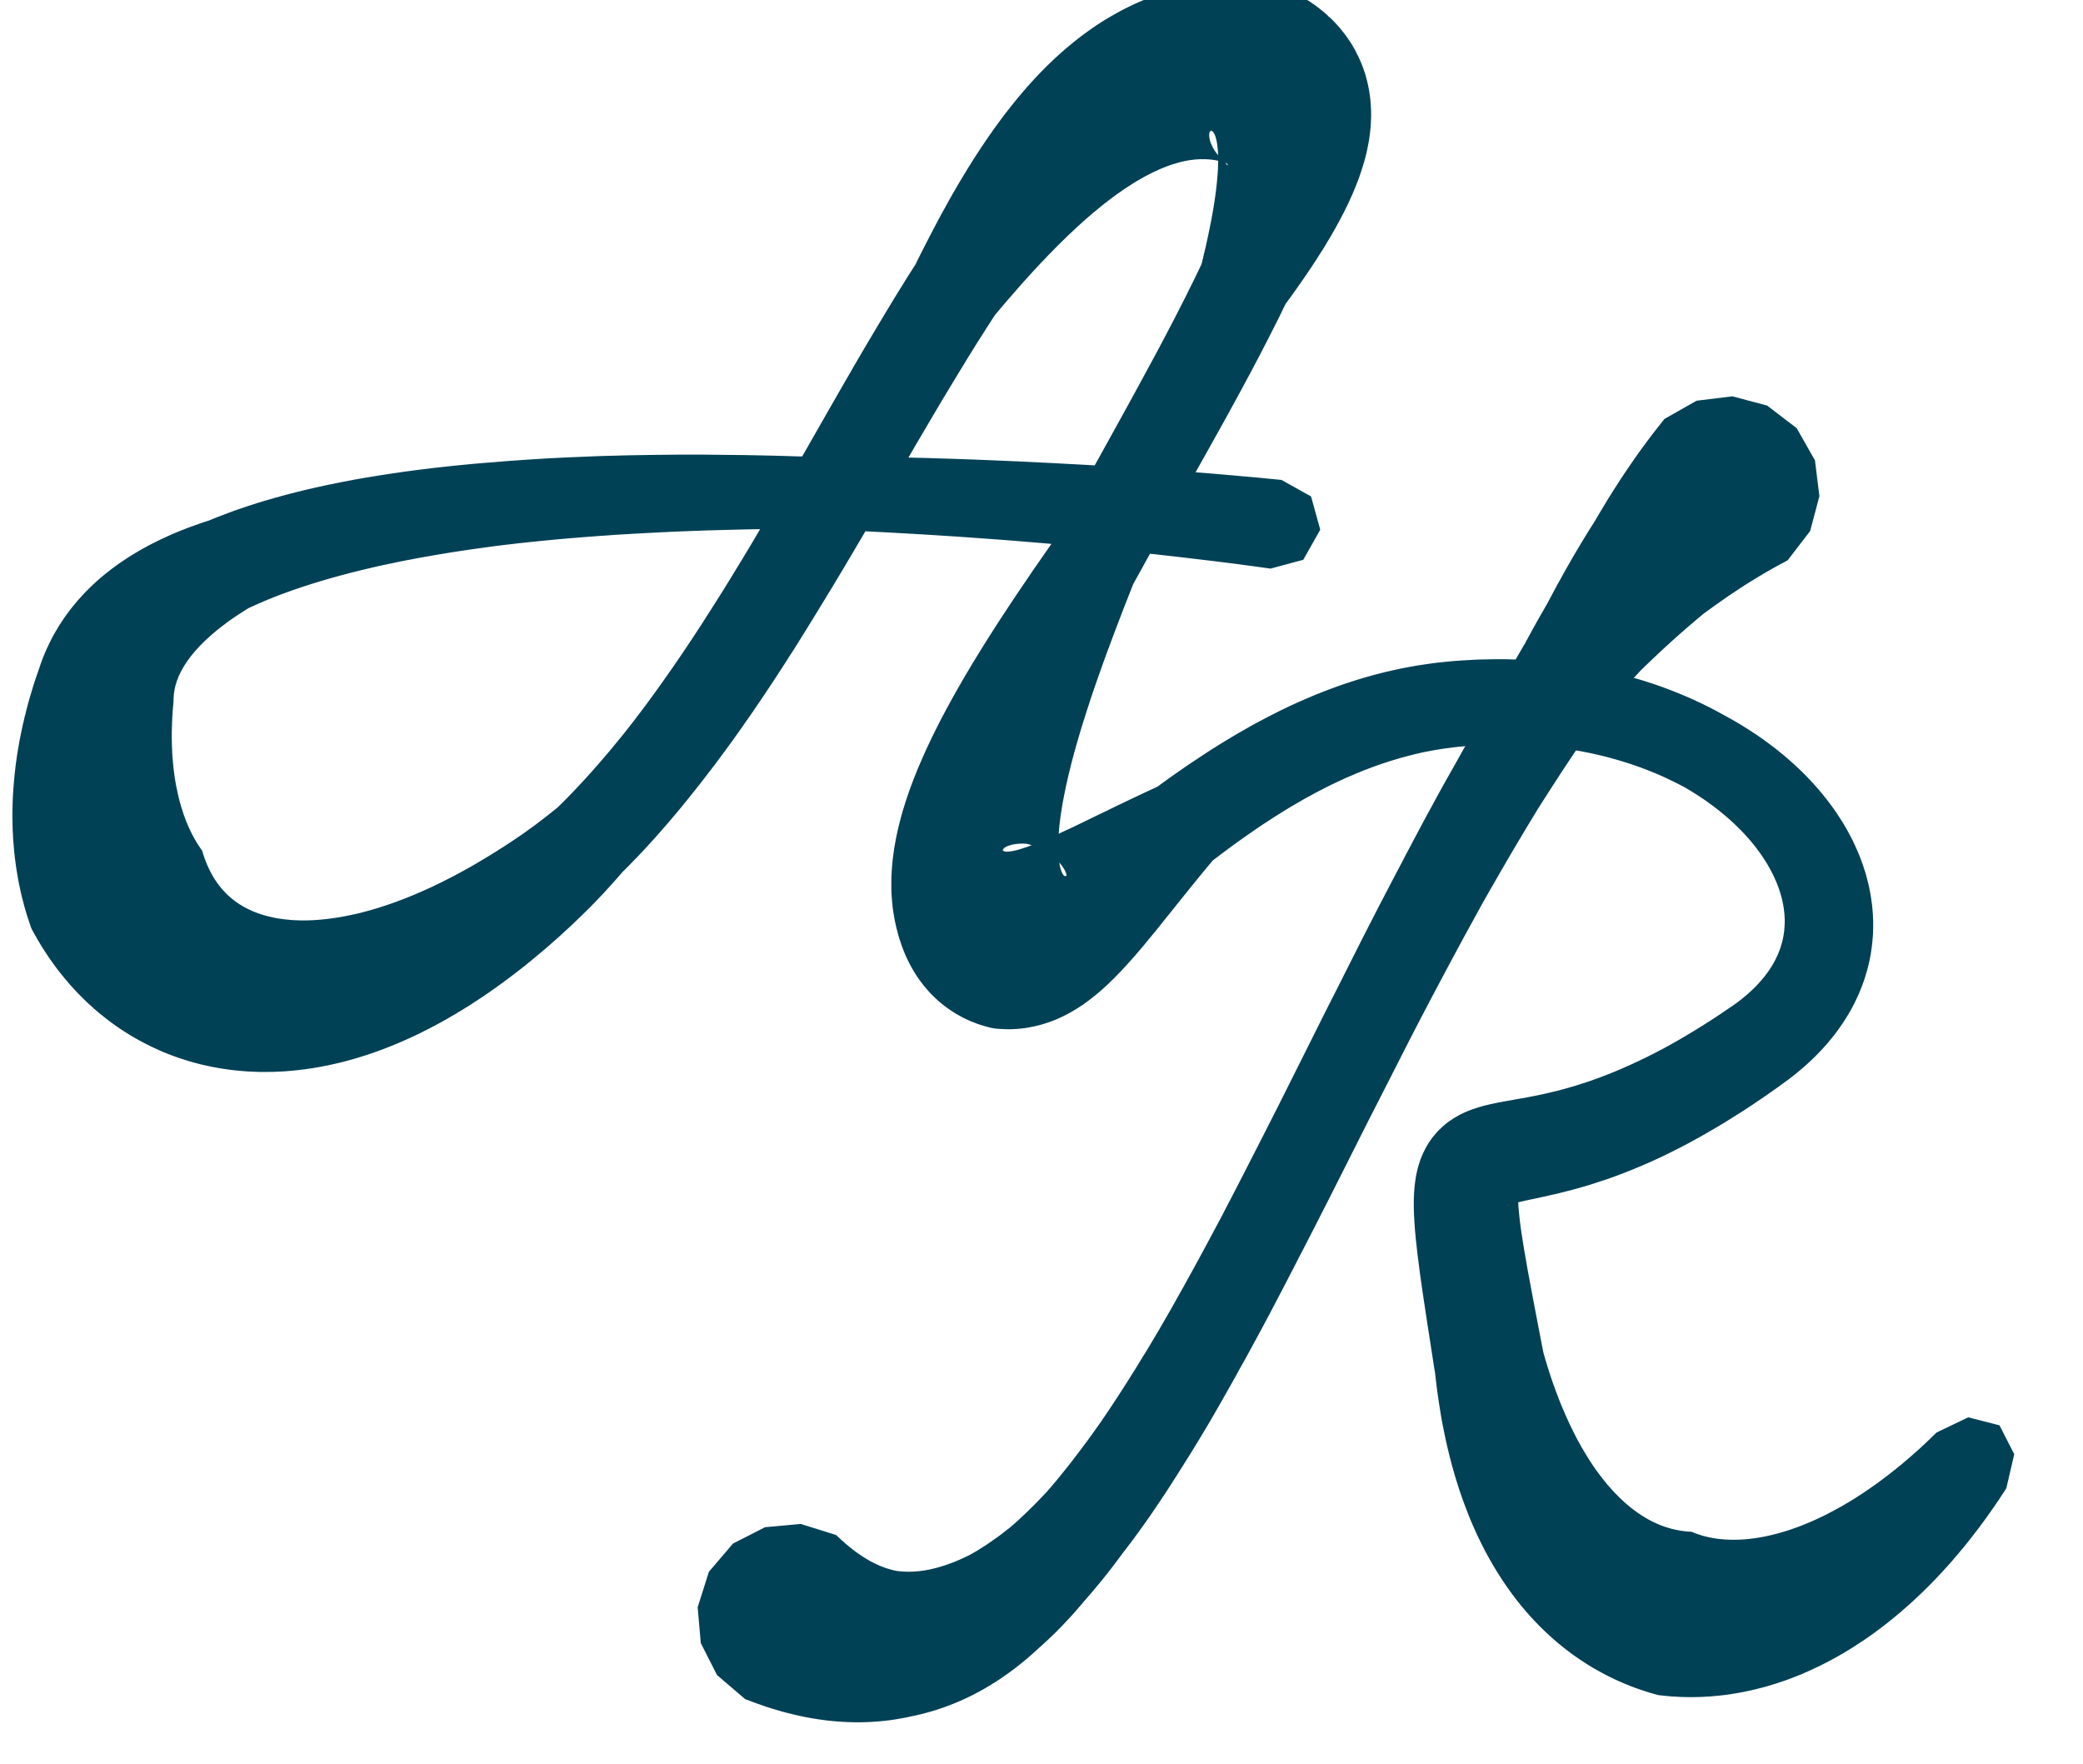 <?xml version="1.0" encoding="UTF-8" standalone="no"?>
<!DOCTYPE svg PUBLIC "-//W3C//DTD SVG 1.1//EN" "http://www.w3.org/Graphics/SVG/1.1/DTD/svg11.dtd">
<svg width="100%" height="100%" viewBox="0 0 111 94" version="1.1" xmlns="http://www.w3.org/2000/svg" xmlns:xlink="http://www.w3.org/1999/xlink" xml:space="preserve" xmlns:serif="http://www.serif.com/" style="fill-rule:evenodd;clip-rule:evenodd;stroke-linejoin:round;stroke-miterlimit:1.414;">
    <g id="logo" transform="matrix(0.541,0,0,2.459,-609.27,-1758.07)">
        <g transform="matrix(0.687,0,0,0.151,384.313,224.201)">
            <path d="M1295.68,3344.62L1296.2,3344.63L1296.71,3344.65L1297.23,3344.66L1297.74,3344.68L1298.25,3344.7L1298.76,3344.73L1299.26,3344.76L1299.77,3344.79L1300.27,3344.83L1300.77,3344.87L1301.27,3344.91L1301.77,3344.96L1302.26,3345.01L1302.76,3345.06L1303.25,3345.12L1303.74,3345.17L1304.23,3345.24L1304.71,3345.3L1305.2,3345.37L1305.68,3345.44L1306.16,3345.52L1306.64,3345.6L1307.12,3345.68L1307.6,3345.76L1308.07,3345.85L1308.54,3345.94L1309.01,3346.03L1309.48,3346.13L1309.94,3346.23L1310.4,3346.33L1310.86,3346.44L1311.32,3346.55L1311.78,3346.66L1312.24,3346.77L1312.69,3346.89L1313.14,3347.01L1313.59,3347.13L1314.03,3347.26L1314.48,3347.39L1314.92,3347.52L1315.36,3347.65L1315.8,3347.79L1316.23,3347.93L1316.66,3348.07L1317.09,3348.21L1317.52,3348.36L1317.95,3348.51L1318.37,3348.66L1318.79,3348.82L1319.21,3348.98L1319.63,3349.14L1320.04,3349.3L1320.45,3349.47L1320.87,3349.64L1321.27,3349.81L1321.68,3349.98L1322.08,3350.15L1322.48,3350.33L1322.88,3350.51L1323.27,3350.7L1323.66,3350.88L1324.06,3351.07L1324.44,3351.26L1324.83,3351.45L1325.21,3351.64L1325.59,3351.84L1325.97,3352.04L1326.34,3352.24L1326.71,3352.45L1327.08,3352.65L1327.18,3352.71L1327.45,3352.85L1327.82,3353.06L1328.19,3353.26L1328.55,3353.47L1328.91,3353.68L1329.27,3353.89L1329.62,3354.11L1329.98,3354.33L1330.33,3354.55L1330.67,3354.77L1331.02,3354.99L1331.36,3355.22L1331.7,3355.44L1332.04,3355.67L1332.37,3355.91L1332.7,3356.14L1333.03,3356.38L1333.36,3356.62L1333.68,3356.86L1334,3357.1L1334.32,3357.34L1334.63,3357.59L1334.94,3357.84L1335.25,3358.09L1335.56,3358.34L1335.86,3358.59L1336.16,3358.85L1336.45,3359.11L1336.75,3359.37L1337.04,3359.63L1337.33,3359.9L1337.61,3360.16L1337.89,3360.43L1338.17,3360.7L1338.45,3360.97L1338.72,3361.24L1338.99,3361.52L1339.26,3361.8L1339.52,3362.08L1339.78,3362.36L1340.03,3362.64L1340.29,3362.93L1340.54,3363.21L1340.78,3363.5L1341.03,3363.79L1341.27,3364.08L1341.5,3364.38L1341.74,3364.67L1341.97,3364.97L1342.19,3365.27L1342.42,3365.57L1342.64,3365.87L1342.85,3366.17L1343.07,3366.48L1343.28,3366.79L1343.48,3367.1L1343.68,3367.41L1343.88,3367.72L1344.08,3368.03L1344.27,3368.35L1344.45,3368.67L1344.64,3368.99L1344.82,3369.31L1344.99,3369.63L1345.16,3369.95L1345.33,3370.28L1345.5,3370.6L1345.65,3370.93L1345.81,3371.26L1345.96,3371.59L1346.11,3371.93L1346.26,3372.26L1346.39,3372.6L1346.53,3372.93L1346.66,3373.27L1346.79,3373.61L1346.91,3373.95L1347.03,3374.3L1347.14,3374.64L1347.25,3374.98L1347.36,3375.33L1347.46,3375.68L1347.55,3376.03L1347.64,3376.38L1347.73,3376.73L1347.81,3377.08L1347.89,3377.43L1347.96,3377.79L1348.03,3378.15L1348.09,3378.5L1348.15,3378.86L1348.2,3379.22L1348.25,3379.58L1348.3,3379.94L1348.33,3380.3L1348.37,3380.66L1348.39,3381.02L1348.42,3381.39L1348.43,3381.75L1348.45,3382.12L1348.45,3382.48L1348.45,3382.84L1348.45,3383.21L1348.44,3383.58L1348.43,3383.94L1348.41,3384.31L1348.38,3384.67L1348.35,3385.04L1348.31,3385.41L1348.27,3385.77L1348.22,3386.14L1348.17,3386.5L1348.11,3386.87L1348.05,3387.23L1347.98,3387.6L1347.9,3387.96L1347.82,3388.33L1347.73,3388.69L1347.64,3389.05L1347.54,3389.41L1347.43,3389.77L1347.33,3390.13L1347.21,3390.49L1347.09,3390.85L1346.96,3391.2L1346.83,3391.56L1346.69,3391.91L1346.55,3392.27L1346.4,3392.62L1346.24,3392.97L1346.08,3393.32L1345.92,3393.66L1345.75,3394.01L1345.57,3394.35L1345.39,3394.7L1345.2,3395.04L1345.01,3395.37L1344.81,3395.71L1344.6,3396.05L1344.39,3396.38L1344.18,3396.71L1343.96,3397.04L1343.73,3397.37L1343.5,3397.69L1343.27,3398.01L1343.03,3398.34L1342.78,3398.65L1342.53,3398.97L1342.27,3399.28L1342.01,3399.6L1341.74,3399.91L1341.47,3400.21L1341.2,3400.52L1340.91,3400.82L1340.63,3401.12L1340.34,3401.42L1340.04,3401.72L1339.74,3402.01L1339.43,3402.3L1339.12,3402.59L1338.8,3402.88L1338.48,3403.16L1338.15,3403.44L1337.82,3403.72L1337.49,3404L1337.15,3404.27L1336.8,3404.55L1336.45,3404.82L1336.1,3405.08L1335.74,3405.34L1335.23,3405.71L1334.74,3406.07L1334.24,3406.42L1333.75,3406.77L1333.26,3407.11L1332.77,3407.45L1332.29,3407.78L1331.81,3408.1L1331.33,3408.43L1330.86,3408.74L1330.39,3409.05L1329.92,3409.36L1329.45,3409.66L1328.99,3409.95L1328.53,3410.24L1328.07,3410.53L1327.62,3410.81L1327.17,3411.09L1326.72,3411.36L1326.27,3411.63L1325.83,3411.89L1325.39,3412.15L1325.25,3412.23L1324.95,3412.4L1324.52,3412.65L1324.09,3412.9L1323.66,3413.14L1323.23,3413.38L1322.81,3413.61L1322.39,3413.84L1321.98,3414.07L1321.56,3414.29L1321.15,3414.5L1320.74,3414.72L1320.33,3414.92L1319.93,3415.13L1319.53,3415.33L1319.13,3415.53L1318.74,3415.72L1318.35,3415.91L1317.95,3416.1L1317.19,3416.45L1316.43,3416.8L1315.68,3417.12L1314.94,3417.44L1314.22,3417.74L1313.5,3418.03L1312.8,3418.31L1312.11,3418.57L1311.43,3418.83L1310.76,3419.07L1310.1,3419.3L1309.45,3419.51L1308.82,3419.72L1308.2,3419.92L1307.59,3420.11L1306.99,3420.29L1306.4,3420.46L1305.83,3420.62L1305.27,3420.77L1304.72,3420.91L1304.19,3421.05L1303.67,3421.18L1303.16,3421.31L1302.66,3421.42L1302.18,3421.53L1301.71,3421.64L1300.83,3421.83L1300.01,3422.01L1299.25,3422.17L1298.55,3422.32L1297.92,3422.47L1297.64,3422.53L1297.56,3422.55L1297.58,3422.83L1297.59,3423.14L1297.62,3423.48L1297.65,3423.84L1297.69,3424.23L1297.73,3424.64L1297.78,3425.08L1297.84,3425.55L1297.9,3426.04L1297.97,3426.55L1298.05,3427.09L1298.14,3427.65L1298.23,3428.24L1298.33,3428.85L1298.43,3429.49L1298.55,3430.15L1298.67,3430.84L1298.79,3431.55L1298.92,3432.29L1299.21,3433.85L1299.52,3435.51L1299.85,3437.27L1300.21,3439.14L1300.99,3443.22L1301.09,3443.72L1301.19,3444.21L1301.19,3444.21L1301.33,3444.69L1301.46,3445.16L1301.61,3445.62L1301.75,3446.09L1301.89,3446.54L1302.04,3447L1302.18,3447.44L1302.33,3447.89L1302.48,3448.33L1302.63,3448.76L1302.79,3449.18L1302.94,3449.61L1303.1,3450.03L1303.26,3450.44L1303.41,3450.85L1303.57,3451.25L1303.73,3451.65L1303.9,3452.05L1304.06,3452.43L1304.23,3452.82L1304.39,3453.2L1304.56,3453.57L1304.73,3453.94L1304.9,3454.31L1305.07,3454.67L1305.24,3455.02L1305.41,3455.37L1305.59,3455.72L1305.76,3456.06L1305.93,3456.39L1306.11,3456.73L1306.29,3457.05L1306.47,3457.37L1306.64,3457.69L1306.83,3458L1307.01,3458.31L1307.19,3458.61L1307.37,3458.91L1307.55,3459.2L1307.73,3459.49L1307.92,3459.78L1308.1,3460.06L1308.28,3460.33L1308.47,3460.6L1308.65,3460.87L1308.84,3461.13L1309.03,3461.38L1309.21,3461.63L1309.4,3461.88L1309.59,3462.12L1309.77,3462.36L1309.96,3462.59L1310.15,3462.82L1310.33,3463.05L1310.52,3463.27L1310.71,3463.48L1310.9,3463.69L1311.09,3463.9L1311.27,3464.1L1311.46,3464.3L1311.65,3464.49L1311.84,3464.68L1312.02,3464.87L1312.21,3465.05L1312.4,3465.23L1312.58,3465.4L1312.77,3465.57L1312.95,3465.74L1313.14,3465.9L1313.33,3466.05L1313.51,3466.21L1313.69,3466.36L1313.88,3466.5L1314.06,3466.64L1314.25,3466.78L1314.43,3466.91L1314.61,3467.05L1314.79,3467.17L1314.97,3467.3L1315.15,3467.41L1315.33,3467.53L1315.51,3467.64L1315.69,3467.75L1315.87,3467.86L1316.05,3467.96L1316.22,3468.06L1316.4,3468.16L1316.58,3468.25L1316.75,3468.34L1316.93,3468.43L1317.1,3468.51L1317.28,3468.59L1317.45,3468.67L1317.62,3468.74L1317.79,3468.82L1317.96,3468.88L1318.13,3468.95L1318.31,3469.01L1318.48,3469.08L1318.64,3469.13L1318.81,3469.19L1318.98,3469.24L1319.15,3469.29L1319.32,3469.34L1319.49,3469.39L1319.65,3469.43L1319.82,3469.47L1319.99,3469.51L1320.15,3469.55L1320.32,3469.58L1320.49,3469.61L1320.65,3469.64L1320.82,3469.67L1320.98,3469.7L1321.15,3469.72L1321.31,3469.74L1321.48,3469.76L1321.64,3469.78L1321.81,3469.79L1321.98,3469.81L1322.14,3469.82L1322.31,3469.83L1322.41,3469.83L1322.47,3469.86L1322.63,3469.92L1322.79,3469.99L1322.94,3470.05L1323.11,3470.11L1323.27,3470.16L1323.43,3470.22L1323.6,3470.27L1323.77,3470.33L1323.94,3470.38L1324.11,3470.43L1324.29,3470.47L1324.46,3470.52L1324.64,3470.56L1324.82,3470.6L1325.01,3470.64L1325.19,3470.68L1325.38,3470.72L1325.57,3470.75L1325.76,3470.78L1325.95,3470.81L1326.15,3470.84L1326.34,3470.86L1326.54,3470.88L1326.75,3470.9L1326.95,3470.92L1327.16,3470.94L1327.37,3470.95L1327.58,3470.96L1327.79,3470.97L1328,3470.97L1328.22,3470.98L1328.44,3470.98L1328.66,3470.98L1328.88,3470.97L1329.11,3470.97L1329.34,3470.96L1329.57,3470.95L1329.8,3470.93L1330.03,3470.92L1330.27,3470.9L1330.51,3470.88L1330.75,3470.85L1330.99,3470.82L1331.23,3470.79L1331.48,3470.76L1331.73,3470.72L1331.98,3470.68L1332.23,3470.64L1332.48,3470.59L1332.74,3470.55L1333,3470.49L1333.26,3470.44L1333.52,3470.38L1333.78,3470.32L1334.05,3470.26L1334.31,3470.19L1334.58,3470.12L1334.85,3470.05L1335.12,3469.97L1335.4,3469.89L1335.67,3469.81L1335.95,3469.73L1336.23,3469.64L1336.51,3469.55L1336.79,3469.45L1337.07,3469.35L1337.36,3469.25L1337.64,3469.15L1337.93,3469.04L1338.22,3468.93L1338.51,3468.81L1338.8,3468.69L1339.09,3468.57L1339.39,3468.45L1339.68,3468.32L1339.98,3468.19L1340.28,3468.05L1340.58,3467.91L1340.88,3467.77L1341.18,3467.63L1341.48,3467.48L1341.79,3467.33L1342.09,3467.17L1342.39,3467.01L1342.7,3466.85L1343.01,3466.68L1343.32,3466.51L1343.63,3466.34L1343.94,3466.17L1344.25,3465.99L1344.56,3465.8L1344.88,3465.62L1345.19,3465.43L1345.51,3465.24L1345.82,3465.04L1346.14,3464.84L1346.45,3464.63L1346.77,3464.43L1347.09,3464.22L1347.41,3464L1347.73,3463.78L1348.05,3463.56L1348.37,3463.34L1348.69,3463.11L1349.02,3462.88L1349.34,3462.64L1349.66,3462.4L1349.99,3462.16L1350.31,3461.91L1350.63,3461.67L1350.96,3461.41L1351.28,3461.16L1351.61,3460.9L1351.93,3460.63L1352.26,3460.37L1352.59,3460.1L1352.91,3459.82L1353.24,3459.55L1353.57,3459.26L1353.9,3458.98L1354.22,3458.69L1354.55,3458.4L1354.88,3458.11L1355.21,3457.81L1355.54,3457.5L1355.87,3457.2L1356.19,3456.89L1356.52,3456.58L1356.85,3456.26L1357.18,3455.94L1357.52,3455.61L1357.54,3455.59L1362.08,3453.41L1366.54,3454.55L1366.58,3454.59L1368.68,3458.7L1367.54,3463.6L1367.52,3463.62L1367.25,3464.05L1366.96,3464.49L1366.67,3464.93L1366.38,3465.37L1366.08,3465.8L1365.79,3466.23L1365.49,3466.66L1365.2,3467.08L1364.9,3467.5L1364.6,3467.92L1364.3,3468.34L1363.99,3468.75L1363.69,3469.16L1363.38,3469.57L1363.07,3469.97L1362.76,3470.37L1362.45,3470.77L1362.14,3471.16L1361.83,3471.56L1361.51,3471.95L1361.19,3472.33L1360.87,3472.72L1360.55,3473.1L1360.23,3473.47L1359.91,3473.85L1359.59,3474.22L1359.26,3474.59L1358.93,3474.95L1358.6,3475.32L1358.27,3475.68L1357.94,3476.03L1357.61,3476.39L1357.27,3476.74L1356.94,3477.08L1356.6,3477.43L1356.26,3477.77L1355.92,3478.1L1355.58,3478.44L1355.23,3478.77L1354.89,3479.1L1354.54,3479.42L1354.2,3479.75L1353.85,3480.06L1353.5,3480.38L1353.14,3480.69L1352.79,3481L1352.44,3481.31L1352.08,3481.61L1351.72,3481.91L1351.36,3482.21L1351,3482.5L1350.64,3482.79L1350.28,3483.08L1349.91,3483.36L1349.55,3483.64L1349.18,3483.91L1348.81,3484.19L1348.44,3484.46L1348.07,3484.72L1347.69,3484.99L1347.32,3485.25L1346.94,3485.5L1346.56,3485.75L1346.18,3486L1345.8,3486.25L1345.42,3486.49L1345.04,3486.73L1344.65,3486.96L1344.27,3487.2L1343.88,3487.42L1343.49,3487.65L1343.1,3487.87L1342.7,3488.08L1342.31,3488.3L1341.91,3488.51L1341.52,3488.71L1341.12,3488.91L1340.72,3489.11L1340.32,3489.3L1339.92,3489.49L1339.51,3489.68L1339.11,3489.86L1338.7,3490.04L1338.3,3490.22L1337.88,3490.39L1337.48,3490.55L1337.06,3490.72L1336.65,3490.87L1336.23,3491.03L1335.82,3491.18L1335.4,3491.32L1334.98,3491.46L1334.56,3491.6L1334.14,3491.73L1333.72,3491.86L1333.29,3491.99L1332.87,3492.11L1332.44,3492.22L1332.01,3492.33L1331.58,3492.44L1331.15,3492.54L1330.72,3492.64L1330.29,3492.73L1329.86,3492.82L1329.42,3492.9L1328.98,3492.98L1328.55,3493.05L1328.11,3493.12L1327.67,3493.19L1327.23,3493.25L1326.79,3493.3L1326.35,3493.35L1325.9,3493.39L1325.46,3493.43L1325.02,3493.47L1324.57,3493.49L1324.12,3493.52L1323.68,3493.54L1323.23,3493.55L1322.78,3493.56L1322.33,3493.56L1321.88,3493.56L1321.43,3493.55L1320.99,3493.54L1320.54,3493.52L1320.09,3493.49L1319.63,3493.47L1319.18,3493.43L1318.73,3493.39L1318.28,3493.34L1317.83,3493.29L1317.65,3493.27L1317.39,3493.2L1316.95,3493.08L1316.51,3492.95L1316.08,3492.82L1315.65,3492.68L1315.22,3492.54L1314.79,3492.39L1314.36,3492.24L1313.93,3492.08L1313.51,3491.91L1313.09,3491.74L1312.67,3491.57L1312.26,3491.39L1311.84,3491.21L1311.43,3491.02L1311.02,3490.82L1310.61,3490.62L1310.21,3490.42L1309.81,3490.21L1309.41,3489.99L1309.01,3489.77L1308.62,3489.55L1308.22,3489.32L1307.84,3489.09L1307.45,3488.85L1307.07,3488.6L1306.69,3488.36L1306.31,3488.1L1305.93,3487.84L1305.56,3487.58L1305.19,3487.32L1304.83,3487.04L1304.47,3486.77L1304.11,3486.49L1303.75,3486.2L1303.4,3485.91L1303.05,3485.62L1302.71,3485.32L1302.36,3485.02L1302.02,3484.71L1301.69,3484.4L1301.36,3484.09L1301.03,3483.77L1300.7,3483.45L1300.38,3483.12L1300.06,3482.79L1299.74,3482.45L1299.43,3482.12L1299.12,3481.77L1298.82,3481.43L1298.52,3481.08L1298.22,3480.72L1297.92,3480.37L1297.63,3480L1297.34,3479.64L1297.06,3479.27L1296.78,3478.9L1296.5,3478.52L1296.23,3478.14L1295.96,3477.76L1295.69,3477.37L1295.43,3476.98L1295.17,3476.59L1294.91,3476.19L1294.66,3475.79L1294.41,3475.39L1294.16,3474.98L1293.92,3474.57L1293.68,3474.16L1293.44,3473.74L1293.21,3473.32L1292.98,3472.9L1292.75,3472.47L1292.53,3472.04L1292.31,3471.61L1292.1,3471.17L1291.88,3470.73L1291.68,3470.29L1291.47,3469.84L1291.27,3469.39L1291.07,3468.94L1290.87,3468.48L1290.68,3468.03L1290.49,3467.56L1290.31,3467.1L1290.13,3466.63L1289.95,3466.16L1289.77,3465.68L1289.6,3465.21L1289.43,3464.73L1289.26,3464.24L1289.1,3463.76L1288.94,3463.26L1288.79,3462.77L1288.63,3462.28L1288.48,3461.78L1288.34,3461.27L1288.19,3460.77L1288.05,3460.26L1287.92,3459.75L1287.78,3459.23L1287.65,3458.71L1287.53,3458.19L1287.4,3457.67L1287.28,3457.14L1287.16,3456.61L1287.05,3456.08L1286.94,3455.54L1286.83,3455L1286.72,3454.45L1286.62,3453.91L1286.52,3453.36L1286.43,3452.81L1286.34,3452.25L1286.25,3451.69L1286.16,3451.13L1286.08,3450.56L1286,3449.99L1285.92,3449.42L1285.85,3448.85L1285.78,3448.27L1285.71,3447.69L1285.65,3447.11L1285.65,3447.1L1285.55,3446.52L1285.46,3445.95L1284.82,3441.81L1284.52,3439.9L1284.25,3438.09L1283.99,3436.37L1283.75,3434.74L1283.64,3433.96L1283.53,3433.19L1283.43,3432.45L1283.34,3431.73L1283.25,3431.03L1283.16,3430.34L1283.08,3429.67L1283.01,3429.02L1282.94,3428.39L1282.87,3427.77L1282.82,3427.16L1282.76,3426.57L1282.72,3425.99L1282.68,3425.42L1282.65,3424.86L1282.62,3424.32L1282.6,3423.78L1282.59,3423.24L1282.59,3422.72L1282.59,3422.19L1282.61,3421.68L1282.63,3421.16L1282.67,3420.66L1282.69,3420.39L1282.72,3420.13L1282.75,3419.87L1282.78,3419.61L1282.82,3419.35L1282.86,3419.09L1282.9,3418.82L1282.95,3418.56L1283.01,3418.3L1283.07,3418.03L1283.13,3417.76L1283.2,3417.5L1283.28,3417.23L1283.37,3416.96L1283.45,3416.69L1283.55,3416.41L1283.65,3416.14L1283.76,3415.87L1283.88,3415.6L1284.01,3415.33L1284.14,3415.06L1284.28,3414.79L1284.43,3414.52L1284.58,3414.26L1284.75,3413.99L1284.92,3413.74L1285.1,3413.48L1285.28,3413.23L1285.48,3412.99L1285.68,3412.75L1285.88,3412.52L1286.09,3412.29L1286.31,3412.08L1286.53,3411.87L1286.75,3411.66L1286.97,3411.47L1287.2,3411.28L1287.43,3411.1L1287.66,3410.93L1287.9,3410.77L1288.13,3410.61L1288.36,3410.46L1288.6,3410.32L1288.83,3410.19L1289.06,3410.06L1289.29,3409.94L1289.51,3409.83L1289.74,3409.72L1289.96,3409.62L1290.21,3409.51L1290.62,3409.35L1291.04,3409.19L1291.46,3409.05L1291.87,3408.92L1292.28,3408.8L1292.67,3408.69L1293.06,3408.6L1293.45,3408.5L1293.83,3408.42L1294.21,3408.34L1294.58,3408.26L1294.96,3408.19L1295.7,3408.05L1296.45,3407.92L1297.22,3407.78L1298,3407.64L1298.8,3407.5L1299.2,3407.42L1299.62,3407.34L1300.04,3407.26L1300.46,3407.17L1300.9,3407.08L1301.34,3406.98L1301.79,3406.88L1302.25,3406.77L1302.71,3406.66L1303.19,3406.54L1303.68,3406.41L1304.17,3406.28L1304.68,3406.14L1305.19,3405.99L1305.72,3405.84L1306.25,3405.67L1306.8,3405.49L1307.36,3405.31L1307.93,3405.12L1308.51,3404.91L1309.1,3404.7L1309.7,3404.47L1310.32,3404.23L1310.95,3403.98L1311.59,3403.72L1312.25,3403.44L1312.57,3403.3L1312.9,3403.15L1313.24,3403L1313.58,3402.85L1313.93,3402.69L1314.27,3402.53L1314.62,3402.37L1314.98,3402.2L1315.33,3402.03L1315.69,3401.86L1316.06,3401.68L1316.42,3401.49L1316.79,3401.31L1317.17,3401.12L1317.54,3400.92L1317.92,3400.72L1318.31,3400.52L1318.57,3400.38L1318.69,3400.31L1319.08,3400.1L1319.47,3399.88L1319.87,3399.65L1320.27,3399.43L1320.67,3399.2L1321.08,3398.96L1321.49,3398.72L1321.9,3398.47L1322.32,3398.22L1322.74,3397.97L1323.16,3397.71L1323.59,3397.44L1324.02,3397.18L1324.45,3396.9L1324.89,3396.62L1325.33,3396.34L1325.78,3396.05L1326.23,3395.75L1326.68,3395.45L1327.13,3395.14L1327.59,3394.83L1328.05,3394.52L1328.31,3394.35L1328.55,3394.17L1328.79,3394L1329.02,3393.83L1329.25,3393.65L1329.48,3393.48L1329.7,3393.3L1329.91,3393.13L1330.12,3392.95L1330.33,3392.78L1330.53,3392.6L1330.73,3392.42L1330.92,3392.25L1331.11,3392.07L1331.29,3391.9L1331.47,3391.72L1331.64,3391.55L1331.81,3391.37L1331.98,3391.19L1332.13,3391.02L1332.29,3390.84L1332.44,3390.67L1332.59,3390.49L1332.74,3390.32L1332.88,3390.14L1333.01,3389.97L1333.14,3389.79L1333.27,3389.62L1333.4,3389.44L1333.52,3389.27L1333.63,3389.09L1333.75,3388.92L1333.86,3388.75L1333.96,3388.57L1334.07,3388.4L1334.17,3388.23L1334.26,3388.05L1334.36,3387.88L1334.44,3387.71L1334.53,3387.54L1334.61,3387.36L1334.69,3387.19L1334.77,3387.02L1334.84,3386.85L1334.91,3386.68L1334.98,3386.5L1335.05,3386.33L1335.11,3386.16L1335.16,3385.99L1335.22,3385.82L1335.27,3385.64L1335.32,3385.47L1335.37,3385.3L1335.42,3385.12L1335.46,3384.95L1335.5,3384.78L1335.53,3384.61L1335.57,3384.43L1335.6,3384.26L1335.63,3384.08L1335.65,3383.91L1335.68,3383.73L1335.7,3383.56L1335.71,3383.38L1335.73,3383.2L1335.74,3383.02L1335.75,3382.85L1335.76,3382.67L1335.77,3382.49L1335.77,3382.31L1335.77,3382.13L1335.77,3381.95L1335.76,3381.76L1335.75,3381.58L1335.74,3381.4L1335.73,3381.21L1335.71,3381.03L1335.69,3380.84L1335.67,3380.66L1335.65,3380.47L1335.62,3380.28L1335.59,3380.1L1335.56,3379.91L1335.52,3379.72L1335.48,3379.53L1335.44,3379.33L1335.4,3379.14L1335.35,3378.95L1335.3,3378.76L1335.25,3378.56L1335.19,3378.37L1335.14,3378.17L1335.08,3377.98L1335.01,3377.78L1334.94,3377.58L1334.88,3377.38L1334.8,3377.19L1334.73,3376.99L1334.65,3376.79L1334.57,3376.59L1334.48,3376.39L1334.39,3376.19L1334.3,3375.99L1334.21,3375.78L1334.11,3375.58L1334.01,3375.38L1333.91,3375.18L1333.8,3374.97L1333.69,3374.77L1333.58,3374.57L1333.46,3374.36L1333.35,3374.16L1333.23,3373.95L1333.1,3373.75L1332.97,3373.54L1332.84,3373.34L1332.71,3373.13L1332.57,3372.93L1332.43,3372.72L1332.29,3372.52L1332.14,3372.31L1331.99,3372.11L1331.84,3371.91L1331.69,3371.7L1331.53,3371.5L1331.37,3371.29L1331.2,3371.09L1331.04,3370.89L1330.87,3370.68L1330.69,3370.48L1330.52,3370.28L1330.34,3370.08L1330.15,3369.87L1329.97,3369.67L1329.78,3369.47L1329.59,3369.27L1329.39,3369.07L1329.19,3368.87L1329,3368.68L1328.79,3368.48L1328.59,3368.28L1328.38,3368.08L1328.16,3367.89L1327.95,3367.69L1327.73,3367.5L1327.51,3367.3L1327.29,3367.11L1327.06,3366.92L1326.83,3366.73L1326.6,3366.54L1326.36,3366.35L1326.12,3366.16L1325.88,3365.97L1325.64,3365.79L1325.39,3365.6L1325.14,3365.42L1324.89,3365.24L1324.64,3365.05L1324.38,3364.87L1324.12,3364.69L1323.86,3364.52L1323.59,3364.34L1323.32,3364.16L1323.05,3363.99L1322.78,3363.82L1322.5,3363.64L1322.22,3363.47L1321.94,3363.3L1321.65,3363.14L1321.45,3363.01L1321.37,3362.97L1321.07,3362.81L1320.78,3362.66L1320.48,3362.5L1320.18,3362.35L1319.88,3362.2L1319.57,3362.05L1319.26,3361.9L1318.95,3361.75L1318.64,3361.61L1318.32,3361.46L1318.01,3361.32L1317.69,3361.18L1317.37,3361.05L1317.04,3360.91L1316.71,3360.78L1316.38,3360.64L1316.05,3360.51L1315.72,3360.38L1315.38,3360.26L1315.05,3360.13L1314.7,3360.01L1314.36,3359.89L1314.02,3359.77L1313.67,3359.65L1313.32,3359.54L1312.97,3359.43L1312.62,3359.32L1312.26,3359.21L1311.9,3359.1L1311.55,3359L1311.18,3358.9L1310.82,3358.8L1310.45,3358.7L1310.09,3358.6L1309.72,3358.51L1309.34,3358.42L1308.97,3358.33L1308.6,3358.25L1308.22,3358.16L1307.84,3358.08L1307.45,3358L1307.07,3357.93L1306.69,3357.85L1306.3,3357.78L1305.91,3357.71L1305.52,3357.64L1305.12,3357.58L1304.73,3357.52L1304.33,3357.46L1303.93,3357.4L1303.53,3357.35L1303.13,3357.3L1302.73,3357.25L1302.32,3357.2L1301.91,3357.16L1301.51,3357.12L1301.09,3357.08L1300.68,3357.05L1300.27,3357.01L1299.85,3356.98L1299.43,3356.96L1299.01,3356.93L1298.59,3356.91L1298.17,3356.89L1297.75,3356.88L1297.32,3356.86L1296.89,3356.85L1296.46,3356.85L1296.03,3356.84L1295.6,3356.84L1295.17,3356.84L1294.73,3356.85L1294.29,3356.86L1293.86,3356.87L1293.41,3356.88L1292.97,3356.9L1292.53,3356.92L1292.09,3356.94L1291.64,3356.97L1291.19,3357L1290.74,3357.03L1290.29,3357.07L1289.84,3357.11L1289.39,3357.15L1288.93,3357.19L1288.48,3357.24L1288.09,3357.29L1287.71,3357.34L1287.32,3357.39L1286.94,3357.44L1286.55,3357.5L1286.17,3357.56L1285.79,3357.62L1285.41,3357.69L1285.03,3357.76L1284.65,3357.83L1284.55,3357.85L1284.28,3357.9L1283.9,3357.98L1283.53,3358.06L1283.15,3358.15L1282.78,3358.24L1282.41,3358.33L1282.04,3358.42L1281.67,3358.52L1281.3,3358.62L1280.93,3358.72L1280.56,3358.82L1280.2,3358.93L1279.83,3359.04L1279.47,3359.15L1279.11,3359.26L1278.74,3359.38L1278.38,3359.5L1278.02,3359.62L1277.66,3359.74L1277.3,3359.87L1276.94,3360L1276.59,3360.13L1276.23,3360.26L1275.88,3360.4L1275.52,3360.53L1275.17,3360.67L1274.82,3360.82L1274.47,3360.96L1274.12,3361.11L1273.77,3361.26L1273.42,3361.41L1273.07,3361.56L1272.72,3361.71L1272.38,3361.87L1272.03,3362.03L1271.69,3362.19L1271.35,3362.35L1271,3362.52L1270.66,3362.68L1270.32,3362.85L1269.98,3363.02L1269.65,3363.19L1269.31,3363.37L1268.97,3363.54L1268.64,3363.72L1268.31,3363.89L1267.64,3364.26L1266.97,3364.62L1266.32,3365L1265.66,3365.38L1265.01,3365.76L1264.36,3366.15L1263.72,3366.55L1263.08,3366.95L1262.45,3367.35L1261.82,3367.76L1261.19,3368.17L1260.57,3368.58L1259.95,3369L1259.34,3369.43L1258.73,3369.85L1258.12,3370.28L1257.52,3370.71L1256.92,3371.14L1256.33,3371.57L1255.74,3372.01L1255.15,3372.45L1254.57,3372.89L1253.99,3373.32L1253.75,3373.51L1253.48,3373.84L1253.01,3374.4L1252.54,3374.97L1252.08,3375.53L1251.62,3376.09L1250.71,3377.21L1249.82,3378.32L1248.94,3379.41L1248.08,3380.49L1246.38,3382.61L1245.55,3383.65L1244.71,3384.66L1243.89,3385.66L1243.48,3386.15L1243.06,3386.64L1242.65,3387.12L1242.23,3387.59L1241.81,3388.06L1241.39,3388.53L1240.97,3388.98L1240.55,3389.44L1240.12,3389.88L1239.68,3390.33L1239.24,3390.76L1238.8,3391.19L1238.34,3391.62L1237.88,3392.03L1237.4,3392.45L1236.92,3392.85L1236.42,3393.25L1235.91,3393.64L1235.4,3394.01L1235.11,3394.22L1234.83,3394.4L1234.55,3394.59L1234.26,3394.77L1233.96,3394.95L1233.66,3395.13L1233.35,3395.31L1233.04,3395.48L1232.71,3395.65L1232.38,3395.82L1232.05,3395.98L1231.7,3396.14L1231.34,3396.3L1230.97,3396.45L1230.6,3396.59L1230.21,3396.73L1229.81,3396.86L1229.4,3396.99L1228.98,3397.11L1228.55,3397.22L1228.1,3397.32L1227.64,3397.41L1227.17,3397.5L1226.69,3397.57L1226.2,3397.63L1225.69,3397.67L1225.18,3397.7L1224.65,3397.72L1224.11,3397.71L1223.56,3397.69L1223,3397.66L1222.44,3397.6L1222.32,3397.58L1221.87,3397.49L1221.31,3397.34L1220.75,3397.18L1220.18,3397L1219.63,3396.79L1219.07,3396.57L1218.53,3396.33L1217.99,3396.07L1217.46,3395.78L1216.94,3395.49L1216.44,3395.17L1215.95,3394.84L1215.47,3394.5L1215.02,3394.15L1214.57,3393.78L1214.15,3393.4L1213.75,3393.02L1213.36,3392.63L1212.99,3392.23L1212.64,3391.83L1212.3,3391.42L1211.99,3391.01L1211.68,3390.6L1211.4,3390.19L1211.13,3389.78L1210.88,3389.36L1210.64,3388.95L1210.41,3388.54L1210.2,3388.13L1210,3387.72L1209.81,3387.32L1209.63,3386.91L1209.47,3386.51L1209.31,3386.1L1209.16,3385.7L1209.03,3385.3L1208.89,3384.9L1208.77,3384.51L1208.67,3384.16L1208.58,3383.82L1208.49,3383.48L1208.4,3383.14L1208.32,3382.8L1208.25,3382.47L1208.18,3382.13L1208.11,3381.79L1208.06,3381.45L1208,3381.12L1207.95,3380.79L1207.9,3380.45L1207.86,3380.12L1207.83,3379.79L1207.79,3379.46L1207.77,3379.13L1207.74,3378.8L1207.72,3378.48L1207.7,3378.15L1207.69,3377.83L1207.68,3377.51L1207.68,3377.15L1207.68,3376.54L1207.69,3375.91L1207.72,3375.28L1207.76,3374.65L1207.81,3374.03L1207.87,3373.41L1207.95,3372.8L1208.03,3372.19L1208.12,3371.58L1208.23,3370.97L1208.34,3370.38L1208.46,3369.78L1208.59,3369.18L1208.73,3368.59L1208.88,3368L1209.03,3367.41L1209.19,3366.83L1209.36,3366.24L1209.54,3365.66L1209.72,3365.08L1209.91,3364.5L1210.11,3363.92L1210.31,3363.34L1210.52,3362.77L1210.74,3362.19L1210.96,3361.61L1211.19,3361.04L1211.42,3360.46L1211.66,3359.89L1211.91,3359.32L1212.16,3358.74L1212.41,3358.17L1212.67,3357.59L1212.94,3357.02L1213.21,3356.45L1213.48,3355.87L1213.77,3355.3L1214.05,3354.72L1214.34,3354.14L1214.63,3353.57L1214.93,3352.99L1215.24,3352.41L1215.54,3351.84L1215.86,3351.26L1216.17,3350.68L1216.49,3350.1L1216.82,3349.52L1217.14,3348.94L1217.48,3348.36L1217.81,3347.78L1218.15,3347.19L1218.49,3346.61L1218.84,3346.03L1219.19,3345.44L1219.54,3344.86L1219.9,3344.27L1220.26,3343.69L1220.62,3343.1L1220.99,3342.51L1221.73,3341.33L1222.48,3340.15L1223.24,3338.97L1224.02,3337.79L1224.8,3336.6L1225.59,3335.41L1226.39,3334.23L1227.2,3333.04L1228.01,3331.84L1228.84,3330.65L1229.66,3329.46L1230.5,3328.26L1230.63,3328.07L1230.32,3328.04L1228.82,3327.91L1228.79,3327.91L1227.23,3327.78L1225.65,3327.65L1224.04,3327.52L1222.41,3327.4L1220.77,3327.28L1219.1,3327.16L1217.41,3327.04L1215.71,3326.93L1213.99,3326.82L1212.25,3326.71L1210.5,3326.61L1208.73,3326.51L1206.94,3326.41L1205.15,3326.32L1203.96,3326.26L1203.44,3327.14L1202.72,3328.36L1202,3329.59L1201.27,3330.82L1200.54,3332.05L1199.8,3333.28L1199.06,3334.51L1198.36,3335.65L1198.32,3335.73L1197.57,3336.96L1196.82,3338.19L1196.07,3339.41L1195.31,3340.64L1194.55,3341.86L1193.79,3343.08L1193.01,3344.29L1192.24,3345.5L1191.46,3346.7L1190.67,3347.91L1189.88,3349.1L1189.08,3350.29L1188.28,3351.47L1187.88,3352.07L1187.47,3352.66L1187.06,3353.24L1186.65,3353.83L1186.25,3354.41L1185.83,3355L1185.42,3355.58L1185.01,3356.16L1184.59,3356.73L1184.17,3357.31L1183.75,3357.88L1183.33,3358.45L1182.91,3359.02L1182.49,3359.59L1182.06,3360.15L1181.63,3360.71L1181.2,3361.27L1180.77,3361.83L1180.34,3362.38L1180.15,3362.63L1179.9,3362.94L1179.47,3363.49L1179.03,3364.04L1178.59,3364.59L1178.15,3365.13L1177.71,3365.67L1177.27,3366.21L1176.82,3366.75L1176.37,3367.28L1175.92,3367.81L1175.47,3368.34L1175.01,3368.86L1174.56,3369.38L1174.1,3369.9L1173.64,3370.42L1173.17,3370.93L1172.71,3371.44L1172.24,3371.95L1171.77,3372.45L1171.3,3372.95L1170.82,3373.44L1170.34,3373.94L1169.86,3374.43L1169.38,3374.91L1169.09,3375.2L1168.91,3375.41L1168.46,3375.93L1168.01,3376.44L1167.55,3376.95L1167.09,3377.46L1166.63,3377.96L1166.17,3378.46L1165.7,3378.95L1165.23,3379.45L1164.75,3379.94L1164.27,3380.42L1163.79,3380.9L1163.3,3381.38L1162.81,3381.85L1162.32,3382.32L1161.83,3382.79L1161.33,3383.25L1160.84,3383.7L1160.35,3384.15L1159.86,3384.6L1159.36,3385.04L1158.87,3385.47L1158.38,3385.9L1157.89,3386.32L1157.39,3386.74L1156.9,3387.15L1156.41,3387.56L1155.92,3387.97L1155.43,3388.36L1154.94,3388.76L1154.45,3389.14L1153.95,3389.53L1153.46,3389.9L1152.97,3390.28L1152.48,3390.64L1151.99,3391.01L1151.5,3391.36L1151.01,3391.72L1150.52,3392.06L1150.03,3392.41L1149.54,3392.74L1149.05,3393.08L1148.56,3393.4L1148.07,3393.72L1147.58,3394.04L1147.09,3394.36L1146.6,3394.66L1146.11,3394.97L1145.62,3395.26L1145.13,3395.56L1144.64,3395.84L1144.16,3396.12L1143.67,3396.4L1143.18,3396.68L1142.69,3396.94L1142.2,3397.21L1141.71,3397.46L1141.22,3397.72L1140.73,3397.96L1140.25,3398.21L1139.76,3398.45L1139.27,3398.68L1138.78,3398.91L1138.29,3399.13L1137.8,3399.35L1137.32,3399.56L1136.83,3399.77L1136.34,3399.97L1135.85,3400.17L1135.36,3400.36L1134.88,3400.55L1134.39,3400.73L1133.9,3400.91L1133.41,3401.09L1132.93,3401.25L1132.44,3401.41L1132.42,3401.42L1131.95,3401.57L1131.46,3401.72L1130.98,3401.87L1130.49,3402.01L1130,3402.15L1129.52,3402.28L1129.03,3402.41L1128.54,3402.53L1128.06,3402.64L1127.57,3402.75L1127.08,3402.86L1126.6,3402.96L1126.11,3403.05L1125.63,3403.14L1125.14,3403.23L1124.65,3403.31L1124.17,3403.38L1123.69,3403.45L1123.2,3403.51L1122.72,3403.57L1122.24,3403.62L1121.75,3403.67L1121.27,3403.71L1120.79,3403.75L1120.31,3403.78L1119.82,3403.8L1119.34,3403.82L1118.86,3403.84L1118.38,3403.84L1117.9,3403.85L1117.43,3403.85L1116.95,3403.84L1116.47,3403.82L1116,3403.8L1115.52,3403.78L1115.05,3403.75L1114.57,3403.71L1114.1,3403.67L1113.63,3403.62L1113.16,3403.57L1112.69,3403.51L1112.22,3403.44L1111.75,3403.37L1111.29,3403.3L1110.82,3403.21L1110.36,3403.13L1109.9,3403.03L1109.44,3402.93L1108.98,3402.83L1108.52,3402.72L1108.07,3402.6L1107.61,3402.48L1107.16,3402.35L1106.71,3402.21L1106.26,3402.07L1105.82,3401.93L1105.37,3401.78L1104.93,3401.62L1104.49,3401.46L1104.05,3401.29L1103.62,3401.12L1103.18,3400.94L1102.75,3400.75L1102.33,3400.56L1101.9,3400.36L1101.48,3400.16L1101.06,3399.95L1100.64,3399.74L1100.23,3399.52L1099.82,3399.3L1099.41,3399.07L1099,3398.84L1098.6,3398.6L1098.2,3398.35L1097.8,3398.1L1097.41,3397.85L1097.02,3397.59L1096.63,3397.32L1096.25,3397.05L1095.87,3396.78L1095.5,3396.5L1095.12,3396.21L1094.76,3395.92L1094.39,3395.63L1094.03,3395.33L1093.67,3395.03L1093.32,3394.72L1092.97,3394.4L1092.62,3394.09L1092.28,3393.77L1091.94,3393.44L1091.61,3393.11L1091.28,3392.78L1090.95,3392.44L1090.63,3392.1L1090.31,3391.75L1089.99,3391.4L1089.68,3391.04L1089.38,3390.68L1089.08,3390.32L1088.78,3389.96L1088.49,3389.59L1088.19,3389.22L1087.91,3388.84L1087.63,3388.46L1087.35,3388.07L1087.08,3387.69L1086.81,3387.3L1086.55,3386.9L1086.29,3386.51L1086.03,3386.11L1085.78,3385.7L1085.54,3385.3L1085.29,3384.89L1085.06,3384.47L1084.82,3384.06L1084.59,3383.64L1084.38,3383.24L1084.37,3383.22L1084.21,3382.76L1084.06,3382.31L1083.91,3381.86L1083.76,3381.4L1083.62,3380.94L1083.49,3380.49L1083.36,3380.03L1083.24,3379.56L1083.12,3379.1L1083,3378.64L1082.89,3378.17L1082.79,3377.71L1082.69,3377.24L1082.59,3376.77L1082.5,3376.3L1082.42,3375.83L1082.34,3375.36L1082.26,3374.89L1082.19,3374.41L1082.12,3373.94L1082.06,3373.46L1082,3372.99L1081.95,3372.51L1081.9,3372.03L1081.86,3371.55L1081.82,3371.07L1081.78,3370.59L1081.75,3370.11L1081.73,3369.63L1081.7,3369.15L1081.69,3368.67L1081.68,3368.18L1081.67,3367.7L1081.66,3367.21L1081.66,3366.73L1081.67,3366.24L1081.68,3365.76L1081.69,3365.27L1081.71,3364.78L1081.73,3364.29L1081.76,3363.81L1081.79,3363.32L1081.83,3362.83L1081.87,3362.34L1081.91,3361.85L1081.96,3361.36L1082.01,3360.86L1082.07,3360.37L1082.12,3359.88L1082.19,3359.39L1082.26,3358.9L1082.33,3358.4L1082.41,3357.91L1082.49,3357.41L1082.58,3356.92L1082.66,3356.43L1082.76,3355.93L1082.86,3355.44L1082.96,3354.94L1083.06,3354.45L1083.17,3353.95L1083.29,3353.46L1083.4,3352.96L1083.53,3352.47L1083.65,3351.97L1083.78,3351.47L1083.91,3350.97L1084.05,3350.48L1084.19,3349.98L1084.34,3349.49L1084.49,3348.99L1084.64,3348.49L1084.8,3347.99L1084.96,3347.5L1085.13,3347L1085.3,3346.5L1085.48,3345.99L1085.6,3345.63L1085.73,3345.25L1085.86,3344.88L1086,3344.51L1086.15,3344.14L1086.3,3343.78L1086.45,3343.42L1086.61,3343.06L1086.78,3342.71L1086.94,3342.36L1087.12,3342.01L1087.29,3341.66L1087.47,3341.32L1087.66,3340.98L1087.85,3340.65L1088.05,3340.32L1088.24,3339.99L1088.44,3339.67L1088.65,3339.35L1088.86,3339.03L1089.07,3338.71L1089.29,3338.4L1089.51,3338.1L1089.74,3337.8L1089.96,3337.49L1090.19,3337.2L1090.43,3336.91L1090.67,3336.62L1090.91,3336.33L1091.15,3336.05L1091.4,3335.78L1091.65,3335.5L1091.9,3335.23L1092.15,3334.96L1092.41,3334.7L1092.67,3334.44L1092.94,3334.18L1093.2,3333.93L1093.47,3333.68L1093.74,3333.43L1094.02,3333.19L1094.29,3332.95L1094.57,3332.72L1094.85,3332.48L1095.14,3332.25L1095.42,3332.03L1095.71,3331.8L1096,3331.58L1096.29,3331.37L1096.58,3331.15L1096.88,3330.94L1097.18,3330.73L1097.48,3330.53L1097.78,3330.33L1098.08,3330.13L1098.39,3329.93L1098.69,3329.74L1099,3329.55L1099.31,3329.36L1099.62,3329.18L1099.94,3328.99L1100.26,3328.81L1100.57,3328.64L1100.89,3328.46L1101.21,3328.29L1101.54,3328.12L1101.86,3327.95L1102.19,3327.79L1102.51,3327.63L1102.84,3327.47L1103.17,3327.31L1103.51,3327.16L1103.84,3327L1104.18,3326.85L1104.51,3326.7L1104.85,3326.56L1105.19,3326.41L1105.53,3326.27L1105.88,3326.13L1106.22,3326L1106.57,3325.86L1106.92,3325.72L1107.61,3325.47L1108.32,3325.22L1109.03,3324.97L1109.75,3324.74L1109.96,3324.67L1110.45,3324.46L1111.15,3324.18L1111.87,3323.91L1112.58,3323.64L1113.3,3323.37L1114.03,3323.11L1114.77,3322.86L1115.51,3322.61L1116.26,3322.37L1117.01,3322.13L1117.77,3321.9L1118.54,3321.68L1119.31,3321.45L1120.09,3321.24L1120.87,3321.03L1121.66,3320.82L1122.45,3320.62L1123.25,3320.42L1124.06,3320.23L1124.87,3320.04L1125.68,3319.86L1126.5,3319.68L1127.33,3319.51L1128.16,3319.34L1129,3319.17L1129.84,3319.01L1130.68,3318.85L1131.53,3318.7L1132.39,3318.55L1133.25,3318.41L1134.11,3318.27L1134.98,3318.13L1135.85,3318L1136.73,3317.87L1137.61,3317.74L1138.49,3317.62L1139.38,3317.5L1140.27,3317.39L1141.17,3317.28L1142.07,3317.17L1142.97,3317.07L1143.87,3316.97L1144.78,3316.87L1145.7,3316.78L1146.61,3316.69L1147.53,3316.6L1148.45,3316.52L1149.38,3316.44L1150.31,3316.37L1151.06,3316.31L1151.24,3316.29L1152.17,3316.22L1153.11,3316.14L1154.04,3316.08L1154.98,3316.01L1155.92,3315.95L1156.87,3315.89L1157.82,3315.83L1158.76,3315.78L1159.71,3315.73L1160.66,3315.68L1161.62,3315.64L1162.57,3315.6L1163.53,3315.56L1164.49,3315.52L1165.45,3315.48L1166.41,3315.45L1167.37,3315.42L1168.33,3315.4L1169.29,3315.37L1170.26,3315.35L1171.22,3315.33L1172.19,3315.32L1173.15,3315.3L1174.12,3315.29L1175.08,3315.28L1176.05,3315.27L1177.01,3315.26L1177.98,3315.26L1178.94,3315.26L1179.91,3315.26L1180.88,3315.26L1182.8,3315.28L1184.73,3315.3L1186.65,3315.32L1188.57,3315.36L1190.48,3315.4L1192.38,3315.45L1194.28,3315.51L1194.55,3315.51L1194.9,3315.51L1195.53,3314.41L1196.91,3311.99L1198.29,3309.57L1199.67,3307.16L1201.05,3304.76L1201.74,3303.57L1202.42,3302.38L1203.11,3301.2L1203.8,3300.02L1204.49,3298.85L1205.18,3297.69L1205.87,3296.53L1206.56,3295.38L1207.25,3294.23L1207.94,3293.09L1208.63,3291.96L1209.33,3290.84L1210.02,3289.72L1210.72,3288.62L1211.17,3287.92L1211.37,3287.49L1211.95,3286.33L1212.54,3285.17L1213.13,3284.02L1213.72,3282.89L1214.02,3282.32L1214.32,3281.75L1214.62,3281.19L1214.92,3280.63L1215.23,3280.08L1215.53,3279.53L1215.84,3278.97L1216.14,3278.43L1216.45,3277.88L1216.77,3277.34L1217.08,3276.8L1217.39,3276.26L1217.71,3275.73L1218.03,3275.2L1218.35,3274.67L1218.67,3274.14L1219,3273.62L1219.32,3273.1L1219.65,3272.58L1219.98,3272.07L1220.32,3271.56L1220.65,3271.05L1220.99,3270.55L1221.33,3270.05L1221.67,3269.55L1222.02,3269.06L1222.36,3268.56L1222.71,3268.08L1223.07,3267.59L1223.42,3267.11L1223.78,3266.63L1224.14,3266.16L1224.51,3265.69L1224.88,3265.22L1225.25,3264.76L1225.62,3264.3L1226,3263.84L1226.38,3263.39L1226.77,3262.94L1227.15,3262.49L1227.55,3262.05L1227.94,3261.62L1228.34,3261.18L1228.75,3260.75L1229.15,3260.33L1229.57,3259.91L1229.98,3259.49L1230.41,3259.08L1230.83,3258.67L1231.26,3258.27L1231.7,3257.87L1232.14,3257.48L1232.58,3257.09L1233.03,3256.71L1233.49,3256.33L1233.95,3255.95L1234.41,3255.59L1234.88,3255.22L1235.36,3254.87L1235.84,3254.52L1236.33,3254.17L1236.82,3253.83L1237.32,3253.5L1237.82,3253.17L1238.34,3252.85L1238.85,3252.54L1239.37,3252.24L1239.9,3251.94L1240.44,3251.64L1240.98,3251.36L1241.53,3251.08L1242.08,3250.81L1242.64,3250.55L1243.2,3250.3L1243.77,3250.06L1244.35,3249.82L1244.93,3249.59L1245.52,3249.38L1246.12,3249.17L1246.71,3248.97L1247.32,3248.78L1247.93,3248.6L1248.55,3248.43L1249.17,3248.27L1249.8,3248.12L1250.43,3247.99L1251.06,3247.86L1251.7,3247.74L1252.35,3247.64L1253,3247.54L1253.65,3247.46L1254.3,3247.39L1254.96,3247.33L1255.6,3247.28L1255.97,3247.26L1256.32,3247.25L1256.66,3247.23L1257.01,3247.23L1257.36,3247.22L1257.7,3247.22L1258.05,3247.23L1258.4,3247.24L1258.75,3247.25L1259.1,3247.27L1259.46,3247.29L1259.81,3247.32L1260.16,3247.35L1260.52,3247.39L1260.88,3247.43L1261.24,3247.48L1261.6,3247.53L1261.96,3247.6L1262.32,3247.66L1262.44,3247.68L1262.67,3247.77L1263.02,3247.9L1263.37,3248.03L1263.71,3248.17L1264.06,3248.32L1264.41,3248.47L1264.75,3248.63L1265.1,3248.79L1265.44,3248.96L1265.78,3249.14L1266.12,3249.32L1266.46,3249.51L1266.79,3249.7L1267.13,3249.9L1267.46,3250.11L1267.79,3250.32L1268.11,3250.55L1268.44,3250.77L1268.76,3251.01L1269.07,3251.25L1269.38,3251.5L1269.69,3251.75L1269.99,3252.01L1270.29,3252.28L1270.27,3252.3L1270.58,3252.55L1270.87,3252.83L1271.15,3253.12L1271.43,3253.41L1271.7,3253.7L1271.96,3254L1272.21,3254.31L1272.46,3254.62L1272.7,3254.93L1272.94,3255.25L1273.17,3255.58L1273.38,3255.9L1273.6,3256.23L1273.8,3256.56L1274,3256.9L1274.18,3257.23L1274.36,3257.57L1274.34,3257.59L1274.53,3257.91L1274.69,3258.25L1274.85,3258.6L1275,3258.94L1275.14,3259.28L1275.27,3259.62L1275.39,3259.97L1275.51,3260.31L1275.62,3260.65L1275.72,3260.99L1275.81,3261.33L1275.9,3261.67L1275.98,3262.01L1276.05,3262.34L1276.12,3262.68L1276.18,3263.01L1276.23,3263.34L1276.28,3263.67L1276.32,3263.99L1276.36,3264.32L1276.39,3264.64L1276.41,3264.96L1276.43,3265.28L1276.45,3265.59L1276.46,3265.91L1276.47,3266.22L1276.47,3266.53L1276.47,3266.87L1276.44,3267.44L1276.41,3268.04L1276.36,3268.63L1276.29,3269.21L1276.22,3269.78L1276.13,3270.35L1276.02,3270.91L1275.91,3271.47L1275.79,3272.02L1275.65,3272.56L1275.51,3273.1L1275.35,3273.63L1275.19,3274.16L1275.02,3274.68L1274.84,3275.21L1274.66,3275.72L1274.46,3276.24L1274.26,3276.75L1274.05,3277.26L1273.84,3277.77L1273.61,3278.28L1273.38,3278.78L1273.15,3279.29L1272.9,3279.79L1272.66,3280.29L1272.4,3280.79L1272.14,3281.29L1271.88,3281.79L1271.6,3282.29L1271.33,3282.79L1271.04,3283.29L1270.76,3283.79L1270.46,3284.29L1270.16,3284.79L1269.86,3285.3L1269.55,3285.8L1269.23,3286.3L1268.91,3286.8L1268.59,3287.31L1268.26,3287.81L1267.93,3288.32L1267.59,3288.82L1267.25,3289.33L1266.9,3289.84L1266.55,3290.35L1266.19,3290.86L1265.83,3291.37L1265.47,3291.88L1265.1,3292.4L1264.73,3292.91L1264.35,3293.43L1264.2,3293.64L1264.03,3293.98L1263.48,3295.12L1262.91,3296.27L1262.32,3297.43L1261.73,3298.6L1261.12,3299.78L1260.51,3300.97L1259.88,3302.16L1259.25,3303.36L1258.6,3304.56L1257.95,3305.78L1257.29,3306.99L1256.62,3308.22L1255.95,3309.45L1255.27,3310.68L1254.58,3311.92L1253.89,3313.16L1252.5,3315.65L1251.3,3317.79L1253.07,3317.93L1254.96,3318.09L1256.69,3318.24L1258.25,3318.38L1259.62,3318.5L1260.8,3318.61L1260.81,3318.61L1261.78,3318.71L1263.13,3318.84L1263.62,3318.89L1267.86,3321.26L1269.17,3326.01L1269.16,3326.06L1266.74,3330.35L1262.05,3331.61L1262.02,3331.61L1261.59,3331.55L1260.3,3331.37L1259.37,3331.24L1259.35,3331.24L1258.21,3331.09L1256.88,3330.91L1255.37,3330.72L1253.68,3330.51L1251.83,3330.29L1249.82,3330.05L1247.65,3329.8L1245.34,3329.54L1244.76,3329.48L1244.76,3329.48L1244.07,3330.73L1243.38,3331.99L1242.69,3333.23L1242.34,3333.87L1242.09,3334.52L1241.57,3335.84L1241.05,3337.16L1240.55,3338.47L1240.05,3339.77L1239.56,3341.07L1239.08,3342.36L1238.6,3343.64L1238.14,3344.91L1237.69,3346.17L1237.25,3347.41L1236.82,3348.65L1236.4,3349.88L1236.2,3350.48L1236.01,3351.09L1235.81,3351.69L1235.62,3352.28L1235.43,3352.88L1235.24,3353.47L1235.06,3354.05L1234.88,3354.63L1234.71,3355.21L1234.54,3355.78L1234.38,3356.35L1234.21,3356.91L1234.06,3357.47L1233.9,3358.03L1233.76,3358.58L1233.61,3359.12L1233.47,3359.66L1233.34,3360.2L1233.21,3360.72L1233.08,3361.25L1232.96,3361.76L1232.85,3362.28L1232.73,3362.78L1232.63,3363.28L1232.53,3363.77L1232.43,3364.26L1232.34,3364.74L1232.25,3365.21L1232.17,3365.68L1232.1,3366.14L1232.03,3366.59L1231.96,3367.03L1231.9,3367.47L1231.85,3367.89L1231.8,3368.31L1231.76,3368.72L1231.72,3369.13L1231.69,3369.52L1231.68,3369.66L1232.57,3369.24L1233.7,3368.72L1234.86,3368.16L1237.3,3366.97L1238.58,3366.36L1239.88,3365.72L1241.22,3365.08L1242.58,3364.43L1243.28,3364.1L1243.98,3363.77L1244.69,3363.44L1245.4,3363.11L1245.81,3362.92L1246.09,3362.72L1246.72,3362.26L1247.36,3361.8L1248,3361.34L1248.66,3360.88L1249.32,3360.42L1249.98,3359.96L1250.66,3359.5L1251.34,3359.05L1252.03,3358.59L1252.72,3358.14L1253.42,3357.68L1254.13,3357.23L1254.85,3356.78L1255.57,3356.34L1256.3,3355.9L1257.03,3355.46L1257.78,3355.03L1258.53,3354.6L1259.28,3354.17L1260.05,3353.75L1260.82,3353.34L1261.6,3352.93L1262.38,3352.53L1262.78,3352.33L1263.17,3352.13L1263.57,3351.93L1263.97,3351.74L1264.38,3351.54L1264.78,3351.35L1265.19,3351.16L1265.59,3350.98L1266,3350.79L1266.41,3350.61L1266.83,3350.43L1267.24,3350.25L1267.66,3350.07L1268.08,3349.89L1268.5,3349.72L1268.92,3349.55L1269.34,3349.38L1269.77,3349.21L1270.19,3349.05L1270.62,3348.89L1271.06,3348.73L1271.49,3348.57L1271.92,3348.41L1272.36,3348.26L1272.8,3348.11L1273.24,3347.97L1273.68,3347.82L1274.12,3347.68L1274.56,3347.54L1275.01,3347.41L1275.46,3347.27L1275.91,3347.14L1276.36,3347.02L1276.81,3346.89L1277.27,3346.77L1277.73,3346.65L1278.18,3346.54L1278.64,3346.42L1279.11,3346.32L1279.57,3346.21L1280.04,3346.11L1280.5,3346.01L1280.97,3345.91L1281.44,3345.82L1281.92,3345.73L1282.26,3345.67L1282.39,3345.65L1282.87,3345.56L1283.34,3345.48L1283.82,3345.41L1284.3,3345.34L1284.78,3345.27L1285.27,3345.2L1285.75,3345.14L1286.24,3345.08L1286.73,3345.03L1287.21,3344.98L1287.76,3344.93L1288.3,3344.88L1288.83,3344.84L1289.37,3344.8L1289.9,3344.77L1290.43,3344.74L1290.97,3344.71L1291.5,3344.68L1292.03,3344.66L1292.55,3344.65L1293.08,3344.64L1293.6,3344.63L1294.12,3344.62L1294.65,3344.62L1295.17,3344.62L1295.68,3344.62ZM1296.17,3422.95L1296.08,3423.01L1296.19,3422.94L1296.11,3422.97L1295.97,3423.03L1296.17,3422.96L1295.94,3423.05L1296.1,3422.99L1296.05,3423.01L1296,3423.04L1296.11,3422.98L1296.01,3423.04L1296.13,3422.98L1296.02,3423.03L1296.15,3422.97L1296.05,3423.02L1296.17,3422.95ZM1296.19,3422.94L1296.11,3422.99L1296.2,3422.94L1296.19,3422.94ZM1296.21,3422.94L1296.15,3422.97L1296.21,3422.94L1296.21,3422.94ZM1296.1,3422.97L1296.21,3422.94L1296.21,3422.93L1296.21,3422.94L1296.21,3422.93L1296.22,3422.93L1296.1,3422.97ZM1296.22,3422.93L1296.2,3422.95L1296.22,3422.93L1296.22,3422.93ZM1296.22,3422.93L1296.21,3422.93L1296.22,3422.93L1296.22,3422.93L1296.22,3422.93ZM1296.23,3422.93L1296.23,3422.93L1296.23,3422.93L1296.23,3422.93L1296.23,3422.93ZM1188.55,3325.96L1186.67,3325.99L1184.79,3326.04L1182.91,3326.09L1181.03,3326.14L1180.09,3326.18L1179.15,3326.21L1178.21,3326.25L1177.27,3326.28L1176.33,3326.32L1175.39,3326.37L1174.45,3326.41L1173.51,3326.46L1172.57,3326.51L1171.64,3326.56L1170.7,3326.61L1169.77,3326.67L1168.84,3326.72L1167.9,3326.78L1166.98,3326.85L1166.05,3326.91L1165.12,3326.98L1164.2,3327.05L1163.28,3327.12L1162.36,3327.2L1161.44,3327.27L1160.53,3327.35L1159.61,3327.43L1158.7,3327.52L1157.8,3327.61L1156.89,3327.7L1155.99,3327.79L1155.09,3327.89L1154.2,3327.98L1153.31,3328.09L1152.42,3328.19L1152.26,3328.21L1151.54,3328.3L1150.66,3328.41L1149.78,3328.53L1148.91,3328.65L1148.04,3328.77L1147.18,3328.89L1146.32,3329.02L1145.46,3329.15L1144.61,3329.28L1143.77,3329.42L1142.93,3329.56L1142.09,3329.7L1141.26,3329.85L1140.44,3329.99L1139.62,3330.14L1138.8,3330.3L1138,3330.45L1137.19,3330.61L1136.4,3330.78L1135.61,3330.94L1134.82,3331.11L1134.04,3331.28L1133.27,3331.46L1132.51,3331.64L1131.75,3331.82L1131,3332.01L1130.25,3332.19L1129.51,3332.39L1128.78,3332.58L1128.06,3332.78L1127.34,3332.98L1126.63,3333.18L1125.93,3333.39L1125.24,3333.6L1124.56,3333.81L1123.88,3334.03L1123.22,3334.24L1122.56,3334.47L1121.91,3334.69L1121.27,3334.92L1120.63,3335.15L1120.01,3335.38L1119.39,3335.62L1118.79,3335.86L1118.19,3336.1L1117.61,3336.35L1117.03,3336.6L1116.47,3336.85L1115.91,3337.1L1115.53,3337.28L1115.37,3337.37L1114.87,3337.69L1114.37,3338.01L1113.88,3338.33L1113.4,3338.65L1113.18,3338.81L1112.95,3338.97L1112.72,3339.13L1112.5,3339.29L1112.28,3339.45L1112.07,3339.62L1111.85,3339.78L1111.64,3339.94L1111.43,3340.1L1111.23,3340.26L1111.03,3340.42L1110.83,3340.59L1110.64,3340.75L1110.45,3340.91L1110.26,3341.07L1110.08,3341.23L1109.89,3341.39L1109.72,3341.56L1109.54,3341.72L1109.37,3341.88L1109.2,3342.04L1109.04,3342.2L1108.88,3342.36L1108.72,3342.52L1108.56,3342.68L1108.41,3342.84L1108.27,3343L1108.12,3343.16L1107.98,3343.31L1107.84,3343.47L1107.71,3343.63L1107.58,3343.79L1107.45,3343.94L1107.32,3344.1L1107.2,3344.25L1107.09,3344.41L1106.97,3344.56L1106.86,3344.72L1106.75,3344.87L1106.65,3345.02L1106.55,3345.17L1106.45,3345.32L1106.35,3345.47L1106.26,3345.62L1106.17,3345.77L1106.09,3345.91L1106.01,3346.06L1105.93,3346.2L1105.85,3346.35L1105.78,3346.49L1105.71,3346.63L1105.64,3346.78L1105.57,3346.92L1105.51,3347.06L1105.45,3347.19L1105.4,3347.33L1105.35,3347.47L1105.29,3347.6L1105.25,3347.74L1105.2,3347.87L1105.16,3348.01L1105.12,3348.14L1105.08,3348.27L1105.04,3348.4L1105.01,3348.53L1104.98,3348.66L1104.95,3348.79L1104.92,3348.92L1104.9,3349.04L1104.88,3349.17L1104.86,3349.3L1104.84,3349.42L1104.82,3349.55L1104.81,3349.67L1104.8,3349.8L1104.79,3349.92L1104.78,3350.05L1104.77,3350.17L1104.77,3350.29L1104.76,3350.42L1104.76,3350.54L1104.76,3350.68L1104.73,3351.06L1104.69,3351.44L1104.66,3351.83L1104.63,3352.21L1104.61,3352.59L1104.58,3352.96L1104.57,3353.34L1104.55,3353.71L1104.54,3354.08L1104.53,3354.44L1104.52,3354.81L1104.51,3355.17L1104.51,3355.53L1104.51,3355.88L1104.52,3356.23L1104.52,3356.58L1104.53,3356.93L1104.54,3357.28L1104.56,3357.62L1104.57,3357.96L1104.59,3358.29L1104.61,3358.62L1104.64,3358.95L1104.67,3359.28L1104.7,3359.61L1104.73,3359.93L1104.76,3360.25L1104.8,3360.56L1104.84,3360.88L1104.88,3361.18L1104.92,3361.49L1104.97,3361.8L1105.02,3362.1L1105.07,3362.39L1105.12,3362.69L1105.18,3362.98L1105.24,3363.27L1105.3,3363.55L1105.36,3363.83L1105.42,3364.11L1105.49,3364.39L1105.55,3364.66L1105.62,3364.93L1105.69,3365.19L1105.77,3365.46L1105.84,3365.72L1105.92,3365.97L1106,3366.22L1106.08,3366.47L1106.16,3366.72L1106.24,3366.96L1106.33,3367.2L1106.41,3367.44L1106.5,3367.67L1106.59,3367.9L1106.68,3368.12L1106.78,3368.35L1106.87,3368.57L1106.97,3368.78L1107.06,3368.99L1107.16,3369.2L1107.26,3369.41L1107.36,3369.61L1107.46,3369.81L1107.56,3370L1107.67,3370.19L1107.77,3370.38L1107.88,3370.57L1107.98,3370.75L1108.09,3370.93L1108.2,3371.1L1108.31,3371.27L1108.41,3371.44L1108.53,3371.6L1108.64,3371.76L1108.75,3371.92L1108.86,3372.08L1108.87,3372.09L1108.91,3372.26L1108.97,3372.43L1109.02,3372.61L1109.08,3372.78L1109.14,3372.95L1109.19,3373.12L1109.26,3373.29L1109.32,3373.45L1109.38,3373.62L1109.44,3373.78L1109.51,3373.93L1109.57,3374.09L1109.64,3374.25L1109.71,3374.4L1109.78,3374.55L1109.85,3374.7L1109.92,3374.85L1109.99,3374.99L1110.06,3375.14L1110.14,3375.28L1110.22,3375.42L1110.29,3375.56L1110.37,3375.7L1110.45,3375.83L1110.53,3375.97L1110.61,3376.1L1110.7,3376.23L1110.78,3376.36L1110.87,3376.49L1110.95,3376.62L1111.04,3376.74L1111.13,3376.86L1111.22,3376.99L1111.31,3377.11L1111.41,3377.22L1111.5,3377.34L1111.6,3377.46L1111.69,3377.58L1111.79,3377.69L1111.89,3377.8L1112,3377.91L1112.1,3378.02L1112.2,3378.13L1112.31,3378.24L1112.42,3378.35L1112.53,3378.45L1112.64,3378.56L1112.76,3378.66L1112.87,3378.76L1112.99,3378.86L1113.11,3378.96L1113.23,3379.06L1113.35,3379.16L1113.48,3379.25L1113.6,3379.35L1113.73,3379.44L1113.86,3379.54L1114,3379.63L1114.13,3379.72L1114.27,3379.81L1114.41,3379.89L1114.56,3379.98L1114.7,3380.07L1114.85,3380.15L1115,3380.24L1115.15,3380.32L1115.31,3380.4L1115.47,3380.48L1115.63,3380.55L1115.79,3380.63L1115.96,3380.71L1116.13,3380.78L1116.3,3380.85L1116.48,3380.92L1116.66,3380.99L1116.84,3381.06L1117.02,3381.12L1117.21,3381.19L1117.4,3381.25L1117.6,3381.31L1117.79,3381.37L1118,3381.43L1118.2,3381.48L1118.41,3381.53L1118.62,3381.58L1118.83,3381.63L1119.05,3381.68L1119.27,3381.72L1119.49,3381.77L1119.72,3381.81L1119.95,3381.84L1120.18,3381.88L1120.42,3381.91L1120.66,3381.94L1120.91,3381.97L1121.16,3381.99L1121.41,3382.02L1121.66,3382.04L1121.92,3382.06L1122.18,3382.07L1122.45,3382.08L1122.72,3382.09L1122.99,3382.1L1123.27,3382.1L1123.55,3382.1L1123.83,3382.1L1124.12,3382.09L1124.41,3382.08L1124.7,3382.07L1125,3382.05L1125.3,3382.03L1125.6,3382.01L1125.91,3381.98L1126.22,3381.95L1126.53,3381.92L1126.85,3381.88L1127.17,3381.84L1127.49,3381.8L1127.5,3381.8L1127.83,3381.75L1128.16,3381.7L1128.49,3381.65L1128.83,3381.59L1129.17,3381.53L1129.52,3381.46L1129.87,3381.39L1130.22,3381.32L1130.58,3381.24L1130.93,3381.16L1131.3,3381.08L1131.66,3380.99L1132.03,3380.89L1132.4,3380.79L1132.77,3380.69L1133.15,3380.59L1133.53,3380.47L1133.92,3380.36L1134.3,3380.24L1134.69,3380.11L1135.09,3379.99L1135.48,3379.85L1135.88,3379.72L1136.28,3379.57L1136.69,3379.43L1137.1,3379.27L1137.51,3379.12L1137.92,3378.96L1138.34,3378.79L1138.76,3378.62L1139.18,3378.45L1139.61,3378.27L1140.04,3378.08L1140.47,3377.89L1140.9,3377.7L1141.34,3377.5L1141.78,3377.3L1142.22,3377.09L1142.66,3376.87L1143.11,3376.66L1143.56,3376.43L1144.01,3376.2L1144.47,3375.97L1144.93,3375.73L1145.39,3375.49L1145.85,3375.24L1146.32,3374.98L1146.79,3374.72L1147.26,3374.46L1147.73,3374.19L1148.21,3373.91L1148.68,3373.63L1149.16,3373.34L1149.65,3373.05L1150.13,3372.76L1150.62,3372.45L1151.11,3372.15L1151.6,3371.83L1152.1,3371.52L1152.6,3371.19L1153.09,3370.87L1153.57,3370.55L1154.04,3370.23L1154.51,3369.91L1154.99,3369.58L1155.46,3369.24L1155.93,3368.9L1156.4,3368.56L1156.87,3368.21L1157.34,3367.85L1157.81,3367.49L1158.28,3367.13L1158.74,3366.76L1159.21,3366.39L1159.68,3366.01L1159.86,3365.86L1160.12,3365.6L1160.55,3365.18L1160.98,3364.75L1161.4,3364.32L1161.82,3363.88L1162.25,3363.44L1162.67,3362.99L1163.09,3362.54L1163.51,3362.09L1163.93,3361.63L1164.34,3361.17L1164.76,3360.71L1165.17,3360.24L1165.59,3359.77L1166,3359.29L1166.41,3358.81L1166.82,3358.33L1167.23,3357.85L1167.64,3357.36L1168.05,3356.86L1168.45,3356.37L1168.86,3355.87L1169.27,3355.37L1169.67,3354.86L1169.89,3354.58L1170.07,3354.35L1170.47,3353.84L1170.87,3353.32L1171.26,3352.8L1171.66,3352.28L1172.05,3351.76L1172.45,3351.23L1172.84,3350.7L1173.23,3350.16L1173.62,3349.63L1174.01,3349.09L1174.4,3348.55L1174.79,3348L1175.17,3347.46L1175.56,3346.91L1175.94,3346.36L1176.33,3345.81L1176.71,3345.25L1177.09,3344.69L1177.47,3344.14L1178.23,3343.01L1178.99,3341.87L1179.74,3340.73L1180.49,3339.58L1181.23,3338.42L1181.97,3337.26L1182.71,3336.09L1183.45,3334.92L1184.18,3333.74L1184.91,3332.55L1185.63,3331.36L1186.36,3330.17L1187.08,3328.97L1187.13,3328.89L1187.8,3327.77L1188.51,3326.56L1188.86,3325.96L1188.55,3325.96ZM1232.71,3375.72L1232.74,3375.72L1232.8,3375.81L1232.72,3375.61L1232.78,3375.69L1232.83,3375.76L1232.74,3375.55L1232.79,3375.61L1232.84,3375.66L1232.73,3375.43L1232.77,3375.47L1232.82,3375.51L1232.68,3375.27L1232.72,3375.3L1232.76,3375.32L1232.6,3375.07L1232.63,3375.07L1232.66,3375.08L1232.48,3374.81L1232.59,3374.94L1232.4,3374.67L1232.51,3374.79L1232.3,3374.52L1232.42,3374.64L1232.19,3374.37L1232.31,3374.47L1232.07,3374.2L1232.19,3374.3L1231.94,3374.03L1232.06,3374.12L1231.79,3373.85L1231.91,3373.94L1231.76,3373.8L1231.78,3373.92L1231.82,3374.14L1231.86,3374.35L1231.91,3374.55L1231.96,3374.73L1232.01,3374.9L1232.07,3375.05L1232.12,3375.22L1232.15,3375.25L1232.18,3375.31L1232.21,3375.37L1232.24,3375.42L1232.27,3375.47L1232.29,3375.51L1232.32,3375.55L1232.35,3375.59L1232.38,3375.62L1232.4,3375.65L1232.43,3375.67L1232.46,3375.69L1232.49,3375.71L1232.51,3375.72L1232.53,3375.73L1232.56,3375.74L1232.6,3375.82L1232.56,3375.66L1232.6,3375.74L1232.65,3375.82L1232.59,3375.65L1232.64,3375.73L1232.69,3375.8L1232.63,3375.63L1232.67,3375.7L1232.71,3375.72ZM1226.65,3371.1L1226.24,3371.06L1226.37,3371.1L1225.97,3371.07L1226.1,3371.11L1225.71,3371.09L1225.85,3371.12L1225.47,3371.12L1225.61,3371.15L1225.24,3371.16L1225.38,3371.18L1225.03,3371.2L1225.17,3371.22L1224.83,3371.24L1224.98,3371.27L1224.65,3371.3L1224.8,3371.31L1224.48,3371.35L1224.63,3371.37L1224.33,3371.41L1224.49,3371.42L1224.19,3371.47L1224.21,3371.5L1224.23,3371.53L1223.96,3371.59L1224,3371.62L1224.04,3371.64L1223.79,3371.71L1223.84,3371.73L1223.89,3371.76L1223.67,3371.82L1223.74,3371.84L1223.81,3371.86L1223.61,3371.92L1223.69,3371.94L1223.77,3371.95L1223.59,3372.02L1223.68,3372.03L1223.78,3372.03L1223.61,3372.1L1223.72,3372.1L1223.76,3372.13L1223.8,3372.16L1223.86,3372.18L1223.92,3372.2L1223.99,3372.21L1224.07,3372.22L1224.13,3372.24L1224.36,3372.23L1224.59,3372.21L1224.84,3372.18L1225.12,3372.13L1225.42,3372.07L1225.75,3371.99L1226.09,3371.89L1226.45,3371.78L1226.84,3371.65L1227.24,3371.52L1227.65,3371.36L1227.81,3371.31L1227.7,3371.28L1227.83,3371.3L1227.83,3371.3L1227.4,3371.19L1227.54,3371.2L1227.1,3371.12L1227.14,3371.12L1226.81,3371.06L1226.94,3371.11L1226.52,3371.05L1226.65,3371.1ZM1252.11,3272.86L1251.88,3272.86L1251.65,3272.88L1251.42,3272.89L1251.18,3272.91L1250.94,3272.94L1250.7,3272.97L1250.46,3273L1250.21,3273.04L1249.95,3273.09L1249.7,3273.14L1249.44,3273.2L1249.17,3273.26L1248.91,3273.33L1248.64,3273.41L1248.36,3273.49L1248.09,3273.57L1247.81,3273.66L1247.52,3273.76L1247.23,3273.87L1246.94,3273.98L1246.65,3274.1L1246.35,3274.22L1246.05,3274.35L1245.75,3274.49L1245.44,3274.63L1245.13,3274.78L1244.82,3274.93L1244.5,3275.1L1244.18,3275.26L1243.86,3275.44L1243.54,3275.62L1243.21,3275.81L1242.88,3276L1242.55,3276.2L1242.21,3276.41L1241.88,3276.63L1241.54,3276.85L1241.2,3277.07L1240.85,3277.31L1240.51,3277.55L1240.16,3277.79L1239.81,3278.04L1239.46,3278.3L1239.11,3278.57L1238.75,3278.84L1238.4,3279.11L1238.04,3279.39L1237.68,3279.68L1237.32,3279.98L1236.96,3280.28L1236.59,3280.58L1236.23,3280.89L1235.86,3281.21L1235.49,3281.53L1235.12,3281.86L1234.75,3282.2L1234.38,3282.53L1234.01,3282.88L1233.64,3283.23L1233.26,3283.58L1232.88,3283.94L1232.51,3284.31L1232.13,3284.68L1231.75,3285.05L1231.37,3285.43L1230.99,3285.82L1230.61,3286.21L1230.22,3286.6L1229.84,3287L1229.46,3287.41L1229.07,3287.81L1228.68,3288.23L1228.3,3288.64L1227.91,3289.06L1227.52,3289.49L1227.13,3289.92L1226.74,3290.35L1226.35,3290.79L1225.96,3291.23L1225.18,3292.13L1224.39,3293.04L1223.6,3293.96L1222.81,3294.9L1222.52,3295.25L1222.09,3295.91L1221.42,3296.95L1220.75,3298.01L1220.07,3299.07L1219.4,3300.15L1218.72,3301.24L1218.05,3302.35L1217.37,3303.46L1216.69,3304.58L1216.01,3305.71L1215.33,3306.84L1214.64,3307.99L1213.96,3309.14L1213.27,3310.31L1212.59,3311.47L1211.2,3313.83L1210.13,3315.68L1210.94,3315.7L1212.73,3315.74L1214.5,3315.8L1216.25,3315.85L1217.99,3315.91L1219.7,3315.97L1221.4,3316.04L1223.08,3316.11L1224.73,3316.18L1226.37,3316.25L1227.98,3316.33L1229.57,3316.41L1229.6,3316.41L1231.13,3316.49L1232.66,3316.57L1234.17,3316.65L1235.66,3316.73L1236.84,3316.8L1239.62,3311.77L1241,3309.27L1242.36,3306.79L1243.03,3305.56L1243.69,3304.34L1244.35,3303.12L1245,3301.92L1245.65,3300.72L1246.28,3299.53L1246.91,3298.34L1247.52,3297.17L1248.13,3296.01L1248.72,3294.86L1249.3,3293.72L1249.87,3292.6L1250.42,3291.48L1250.97,3290.38L1251.5,3289.29L1252.01,3288.22L1252.16,3287.9L1252.22,3287.67L1252.36,3287.09L1252.49,3286.52L1252.63,3285.95L1252.76,3285.39L1252.88,3284.84L1253,3284.29L1253.12,3283.74L1253.23,3283.2L1253.34,3282.67L1253.44,3282.15L1253.55,3281.63L1253.64,3281.11L1253.73,3280.61L1253.82,3280.11L1253.9,3279.61L1253.98,3279.13L1254.05,3278.65L1254.12,3278.18L1254.18,3277.72L1254.24,3277.26L1254.29,3276.81L1254.34,3276.38L1254.38,3275.95L1254.42,3275.52L1254.45,3275.11L1254.48,3274.71L1254.51,3274.32L1254.52,3273.93L1254.53,3273.56L1254.54,3273.2L1254.54,3273.08L1254.44,3273.06L1254.24,3273.02L1254.03,3272.99L1253.83,3272.96L1253.62,3272.93L1253.41,3272.91L1253.2,3272.89L1252.98,3272.88L1252.77,3272.86L1252.55,3272.86L1252.33,3272.86L1252.11,3272.86ZM1255.88,3273.69L1255.82,3273.66L1255.8,3273.66L1255.72,3273.68L1255.78,3273.69L1255.77,3273.69L1255.96,3273.73L1255.88,3273.69ZM1255.57,3273.38L1255.52,3273.39L1255.72,3273.47L1255.66,3273.48L1255.6,3273.49L1255.8,3273.56L1255.74,3273.58L1255.67,3273.59L1255.87,3273.65L1255.82,3273.66L1255.99,3273.69L1255.9,3273.65L1255.9,3273.63L1255.9,3273.61L1255.89,3273.58L1255.87,3273.56L1255.84,3273.53L1255.81,3273.5L1255.78,3273.47L1255.73,3273.45L1255.68,3273.42L1255.63,3273.39L1255.59,3273.38L1255.57,3273.38ZM1253.55,3268.86L1253.51,3268.79L1253.47,3268.72L1253.49,3268.88L1253.45,3268.82L1253.41,3268.75L1253.44,3268.92L1253.4,3268.86L1253.36,3268.81L1253.39,3268.98L1253.35,3268.93L1253.31,3268.88L1253.35,3269.06L1253.31,3269.01L1253.27,3268.97L1253.32,3269.16L1253.28,3269.12L1253.24,3269.09L1253.3,3269.28L1253.26,3269.25L1253.22,3269.22L1253.29,3269.41L1253.25,3269.39L1253.22,3269.37L1253.3,3269.57L1253.26,3269.55L1253.22,3269.54L1253.31,3269.74L1253.28,3269.73L1253.24,3269.72L1253.34,3269.93L1253.31,3269.92L1253.27,3269.91L1253.38,3270.12L1253.35,3270.12L1253.32,3270.12L1253.44,3270.33L1253.41,3270.33L1253.38,3270.34L1253.52,3270.55L1253.42,3270.45L1253.56,3270.66L1253.46,3270.56L1253.61,3270.77L1253.51,3270.67L1253.66,3270.88L1253.55,3270.78L1253.71,3270.99L1253.61,3270.9L1253.77,3271.1L1253.66,3271.01L1253.83,3271.21L1253.72,3271.13L1253.89,3271.33L1253.78,3271.24L1253.95,3271.44L1253.84,3271.36L1254.02,3271.55L1253.91,3271.47L1254.09,3271.66L1253.98,3271.58L1254.17,3271.76L1254.05,3271.69L1254.24,3271.87L1254.12,3271.8L1254.32,3271.97L1254.2,3271.9L1254.39,3272.07L1254.27,3272L1254.47,3272.17L1254.45,3272.19L1254.43,3272.2L1254.53,3272.28L1254.53,3272.18L1254.51,3271.87L1254.49,3271.57L1254.46,3271.28L1254.43,3271L1254.4,3270.74L1254.36,3270.49L1254.32,3270.26L1254.27,3270.04L1254.21,3269.83L1254.16,3269.65L1254.1,3269.48L1254.04,3269.33L1253.97,3269.19L1253.9,3269.08L1253.84,3268.98L1253.77,3268.9L1253.7,3268.84L1253.63,3268.77L1253.6,3268.72L1253.61,3268.87L1253.57,3268.79L1253.53,3268.71L1253.55,3268.86Z" style="fill:rgb(1,65,85);"/>
        </g>
        <g transform="matrix(0.687,0,0,0.151,384.313,224.201)">
            <path d="M1333.25,3308.22L1337.46,3311.44L1337.5,3311.48L1340.11,3316.09L1340.74,3321.22L1339.42,3326.21L1336.19,3330.42L1336.17,3330.44L1335.93,3330.56L1335.81,3330.63L1335.48,3330.81L1335.14,3330.99L1334.82,3331.16L1334.13,3331.54L1333.45,3331.93L1332.77,3332.32L1332.09,3332.73L1331.41,3333.14L1330.72,3333.57L1330.03,3334L1329.34,3334.45L1328.65,3334.91L1327.95,3335.37L1327.26,3335.85L1326.56,3336.34L1325.86,3336.83L1325.16,3337.34L1324.45,3337.85L1324.13,3338.09L1323.77,3338.39L1323.1,3338.95L1322.42,3339.53L1321.75,3340.1L1321.08,3340.69L1320.4,3341.29L1319.73,3341.89L1319.06,3342.5L1318.38,3343.12L1317.71,3343.75L1317.03,3344.39L1316.36,3345.03L1315.68,3345.68L1315.11,3346.24L1315.01,3346.35L1314.37,3347.04L1313.73,3347.74L1313.1,3348.44L1312.46,3349.15L1311.82,3349.87L1311.18,3350.6L1310.88,3350.95L1310.56,3351.34L1309.97,3352.1L1309.37,3352.87L1308.77,3353.65L1308.18,3354.43L1307.58,3355.21L1307.16,3355.78L1307,3356.01L1306.44,3356.83L1305.88,3357.65L1305.32,3358.48L1304.77,3359.31L1304.21,3360.15L1303.66,3360.99L1303.11,3361.84L1302.56,3362.69L1302.01,3363.54L1301.46,3364.4L1300.91,3365.26L1300.36,3366.13L1300.25,3366.31L1299.83,3367.01L1299.29,3367.89L1298.76,3368.77L1298.23,3369.66L1297.7,3370.55L1297.17,3371.44L1296.64,3372.34L1296.11,3373.24L1295.59,3374.15L1295.06,3375.05L1294.54,3375.96L1294.02,3376.87L1293.49,3377.79L1292.97,3378.7L1292.45,3379.62L1292.25,3379.98L1291.94,3380.55L1290.92,3382.41L1289.9,3384.27L1288.89,3386.14L1287.88,3388.02L1286.87,3389.91L1285.87,3391.8L1284.87,3393.69L1283.88,3395.59L1283.71,3395.91L1282.89,3397.49L1281.91,3399.39L1280.94,3401.3L1279.97,3403.21L1278.03,3407.02L1276.09,3410.82L1274.95,3413.08L1274.18,3414.61L1272.28,3418.39L1271.33,3420.27L1270.39,3422.14L1269.44,3424L1268.5,3425.85L1267.55,3427.7L1266.61,3429.53L1266.13,3430.44L1265.67,3431.36L1264.73,3433.17L1263.8,3434.97L1262.86,3436.76L1261.93,3438.54L1261.46,3439.42L1260.99,3440.3L1260.52,3441.18L1260.05,3442.05L1259.58,3442.91L1259.11,3443.78L1258.64,3444.64L1258.17,3445.49L1257.69,3446.34L1257.38,3446.9L1257.23,3447.19L1256.76,3448.03L1256.29,3448.87L1255.82,3449.7L1255.35,3450.53L1254.88,3451.36L1254.41,3452.18L1253.94,3452.99L1253.47,3453.81L1253,3454.61L1252.52,3455.41L1252.05,3456.2L1251.57,3456.99L1251.09,3457.78L1250.61,3458.55L1250.13,3459.32L1249.65,3460.09L1249.17,3460.85L1248.83,3461.39L1248.69,3461.61L1248.21,3462.36L1247.74,3463.11L1247.26,3463.85L1246.78,3464.58L1246.29,3465.31L1245.81,3466.03L1245.32,3466.75L1244.84,3467.46L1244.35,3468.16L1243.85,3468.86L1243.36,3469.55L1242.86,3470.23L1242.37,3470.91L1241.87,3471.57L1241.36,3472.24L1240.86,3472.89L1240.85,3472.9L1240.37,3473.55L1239.88,3474.21L1239.39,3474.86L1238.89,3475.5L1238.39,3476.14L1237.89,3476.76L1237.38,3477.38L1236.87,3477.99L1236.36,3478.6L1235.84,3479.2L1235.51,3479.58L1235.33,3479.79L1234.82,3480.39L1234.31,3480.98L1233.8,3481.57L1233.28,3482.14L1232.76,3482.7L1232.48,3482.99L1232.22,3483.27L1231.95,3483.55L1231.68,3483.82L1231.41,3484.1L1231.14,3484.37L1230.86,3484.63L1230.59,3484.9L1230.31,3485.16L1230.03,3485.43L1229.75,3485.68L1229.47,3485.94L1229.19,3486.2L1228.95,3486.41L1228.9,3486.45L1228.62,3486.71L1228.34,3486.97L1228.06,3487.22L1227.78,3487.47L1227.49,3487.72L1227.2,3487.97L1226.91,3488.22L1226.62,3488.46L1226.32,3488.7L1226.02,3488.94L1225.73,3489.17L1225.42,3489.41L1225.12,3489.64L1224.82,3489.86L1224.51,3490.09L1224.2,3490.31L1223.88,3490.53L1223.57,3490.75L1223.26,3490.96L1222.94,3491.17L1222.62,3491.38L1222.29,3491.58L1221.97,3491.78L1221.64,3491.98L1221.31,3492.18L1220.98,3492.37L1220.64,3492.56L1220.3,3492.75L1219.96,3492.93L1219.62,3493.11L1219.28,3493.29L1218.93,3493.46L1218.58,3493.63L1218.23,3493.79L1217.87,3493.96L1217.52,3494.12L1217.16,3494.27L1216.8,3494.42L1216.43,3494.57L1216.07,3494.71L1215.7,3494.85L1215.33,3494.99L1214.96,3495.12L1214.58,3495.24L1214.21,3495.37L1213.83,3495.49L1213.44,3495.6L1213.06,3495.71L1212.67,3495.82L1212.29,3495.92L1211.9,3496.02L1211.51,3496.11L1211.11,3496.2L1210.72,3496.28L1210.63,3496.3L1210.32,3496.37L1209.92,3496.46L1209.52,3496.54L1209.12,3496.61L1208.71,3496.68L1208.31,3496.75L1207.9,3496.81L1207.49,3496.87L1207.07,3496.92L1206.66,3496.97L1206.25,3497.01L1205.83,3497.05L1205.41,3497.08L1204.99,3497.11L1204.57,3497.13L1204.15,3497.15L1203.72,3497.16L1203.3,3497.17L1202.87,3497.17L1202.44,3497.17L1202.01,3497.16L1201.59,3497.15L1201.15,3497.13L1200.72,3497.11L1200.29,3497.08L1199.86,3497.05L1199.42,3497.01L1198.99,3496.97L1198.55,3496.92L1198.12,3496.87L1197.68,3496.81L1197.25,3496.75L1196.81,3496.68L1196.37,3496.61L1195.93,3496.53L1195.49,3496.45L1195.05,3496.36L1194.61,3496.27L1194.17,3496.17L1193.73,3496.07L1193.29,3495.96L1192.85,3495.85L1192.41,3495.74L1191.97,3495.62L1191.53,3495.49L1191.09,3495.36L1190.65,3495.23L1190.2,3495.09L1189.76,3494.95L1189.32,3494.8L1188.88,3494.64L1188.44,3494.49L1188,3494.33L1187.55,3494.16L1187.11,3493.99L1186.72,3493.85L1186.7,3493.83L1182.69,3490.4L1180.36,3485.81L1179.91,3480.67L1181.51,3475.61L1181.52,3475.59L1181.53,3475.57L1184.97,3471.53L1189.56,3469.18L1194.69,3468.71L1199.73,3470.29L1199.75,3470.3L1199.98,3470.5L1200.15,3470.66L1200.32,3470.82L1200.48,3470.97L1200.65,3471.12L1200.82,3471.27L1200.98,3471.42L1201.15,3471.56L1201.31,3471.7L1201.47,3471.83L1201.63,3471.97L1201.8,3472.1L1201.95,3472.22L1202.11,3472.35L1202.27,3472.47L1202.43,3472.59L1202.58,3472.7L1202.74,3472.82L1202.89,3472.93L1203.05,3473.03L1203.2,3473.14L1203.35,3473.24L1203.5,3473.34L1203.65,3473.44L1203.8,3473.53L1203.95,3473.63L1204.1,3473.72L1204.25,3473.81L1204.4,3473.89L1204.54,3473.98L1204.69,3474.06L1204.84,3474.14L1204.99,3474.22L1205.13,3474.29L1205.28,3474.36L1205.43,3474.43L1205.57,3474.51L1205.72,3474.57L1205.87,3474.64L1206.01,3474.7L1206.16,3474.76L1206.31,3474.82L1206.46,3474.88L1206.61,3474.93L1206.76,3474.99L1206.91,3475.04L1207.06,3475.09L1207.21,3475.14L1207.36,3475.18L1207.51,3475.23L1207.67,3475.27L1207.82,3475.31L1207.98,3475.35L1208.13,3475.39L1208.29,3475.42L1208.42,3475.45L1208.45,3475.45L1208.61,3475.47L1208.77,3475.49L1208.93,3475.51L1209.09,3475.52L1209.26,3475.53L1209.42,3475.55L1209.59,3475.55L1209.75,3475.56L1209.92,3475.56L1210.09,3475.57L1210.26,3475.57L1210.43,3475.56L1210.61,3475.56L1210.78,3475.55L1210.96,3475.54L1211.14,3475.53L1211.32,3475.51L1211.5,3475.5L1211.68,3475.48L1211.86,3475.46L1212.05,3475.43L1212.24,3475.41L1212.42,3475.38L1212.62,3475.35L1212.81,3475.31L1213,3475.28L1213.2,3475.24L1213.39,3475.19L1213.59,3475.15L1213.79,3475.1L1213.99,3475.05L1214.19,3475L1214.4,3474.94L1214.61,3474.88L1214.81,3474.82L1215.02,3474.76L1215.23,3474.69L1215.44,3474.62L1215.66,3474.55L1215.87,3474.47L1216.09,3474.39L1216.31,3474.31L1216.53,3474.23L1216.75,3474.14L1216.97,3474.05L1217.19,3473.95L1217.42,3473.86L1217.64,3473.76L1217.87,3473.66L1218.1,3473.55L1218.33,3473.44L1218.56,3473.33L1218.79,3473.22L1219.02,3473.1L1219.06,3473.08L1219.25,3472.97L1219.48,3472.84L1219.71,3472.7L1219.94,3472.57L1220.17,3472.43L1220.4,3472.28L1220.64,3472.13L1220.87,3471.98L1221.11,3471.83L1221.34,3471.68L1221.58,3471.52L1221.81,3471.36L1222.05,3471.19L1222.28,3471.03L1222.77,3470.68L1223.26,3470.33L1223.74,3469.96L1224.23,3469.58L1224.72,3469.2L1224.89,3469.05L1225.2,3468.78L1225.68,3468.36L1226.15,3467.92L1226.63,3467.47L1227.11,3467.01L1227.6,3466.53L1228.08,3466.06L1228.57,3465.56L1229.05,3465.06L1229.54,3464.55L1230.02,3464.04L1230.03,3464.03L1230.5,3463.49L1230.97,3462.93L1231.44,3462.37L1231.91,3461.79L1232.38,3461.21L1232.85,3460.62L1233.33,3460.02L1233.8,3459.41L1234.27,3458.79L1234.75,3458.16L1235.22,3457.53L1235.7,3456.89L1236.17,3456.24L1236.65,3455.58L1237.12,3454.91L1237.6,3454.24L1237.74,3454.04L1238.07,3453.55L1238.54,3452.86L1239.01,3452.16L1239.48,3451.45L1239.95,3450.73L1240.42,3450.01L1240.89,3449.28L1241.36,3448.54L1241.83,3447.8L1242.3,3447.05L1242.77,3446.3L1243.24,3445.53L1243.71,3444.76L1244.19,3443.99L1244.66,3443.21L1245.13,3442.42L1245.6,3441.63L1246.08,3440.83L1246.23,3440.56L1246.54,3440.02L1247.01,3439.21L1247.48,3438.39L1247.95,3437.57L1248.41,3436.74L1248.88,3435.9L1249.35,3435.07L1249.82,3434.22L1250.29,3433.37L1250.76,3432.52L1251.7,3430.8L1252.64,3429.06L1253.58,3427.31L1254.52,3425.54L1255,3424.65L1255.46,3423.75L1256.4,3421.95L1257.34,3420.13L1258.28,3418.3L1259.22,3416.46L1260.17,3414.6L1261.12,3412.74L1263.02,3408.99L1263.79,3407.46L1264.92,3405.2L1266.83,3401.38L1268.75,3397.54L1269.71,3395.61L1270.68,3393.69L1271.66,3391.76L1272.47,3390.15L1272.63,3389.83L1273.61,3387.89L1274.58,3385.96L1275.56,3384.02L1276.55,3382.09L1277.54,3380.16L1278.54,3378.24L1279.54,3376.32L1280.55,3374.4L1280.86,3373.81L1281.05,3373.44L1281.55,3372.48L1282.06,3371.53L1282.56,3370.57L1283.07,3369.62L1283.57,3368.67L1284.08,3367.72L1284.59,3366.77L1285.11,3365.83L1285.62,3364.88L1286.13,3363.94L1286.65,3363L1287.17,3362.07L1287.69,3361.14L1288.22,3360.21L1288.63,3359.47L1288.74,3359.28L1289.26,3358.35L1289.78,3357.42L1290.3,3356.49L1290.82,3355.57L1291.35,3354.65L1291.87,3353.74L1292.4,3352.83L1292.94,3351.92L1293.47,3351.01L1294.01,3350.11L1294.55,3349.21L1295.09,3348.32L1295.24,3348.06L1295.61,3347.41L1296.12,3346.51L1296.64,3345.6L1297.16,3344.7L1297.68,3343.81L1298.2,3342.91L1298.48,3342.45L1298.71,3342.01L1299.21,3341.1L1299.7,3340.2L1300.2,3339.3L1300.71,3338.4L1301.22,3337.51L1301.73,3336.62L1301.81,3336.47L1302.21,3335.71L1302.7,3334.8L1303.18,3333.9L1303.68,3333.01L1304.17,3332.11L1304.68,3331.22L1305.18,3330.34L1305.69,3329.46L1306.21,3328.59L1306.73,3327.72L1307.26,3326.85L1307.79,3325.99L1308.33,3325.14L1308.62,3324.67L1308.85,3324.27L1309.37,3323.4L1309.89,3322.53L1310.41,3321.66L1310.95,3320.81L1311.49,3319.95L1312.04,3319.1L1312.59,3318.26L1313.15,3317.42L1313.72,3316.59L1314.29,3315.76L1314.87,3314.94L1315.46,3314.13L1316.06,3313.32L1316.66,3312.51L1317.27,3311.73L1317.59,3311.32L1317.9,3310.93L1318.21,3310.53L1318.31,3310.41L1318.5,3310.16L1318.52,3310.14L1323.13,3307.52L1328.26,3306.89L1333.25,3308.22Z" style="fill:rgb(1,65,85);"/>
        </g>
    </g>
</svg>
